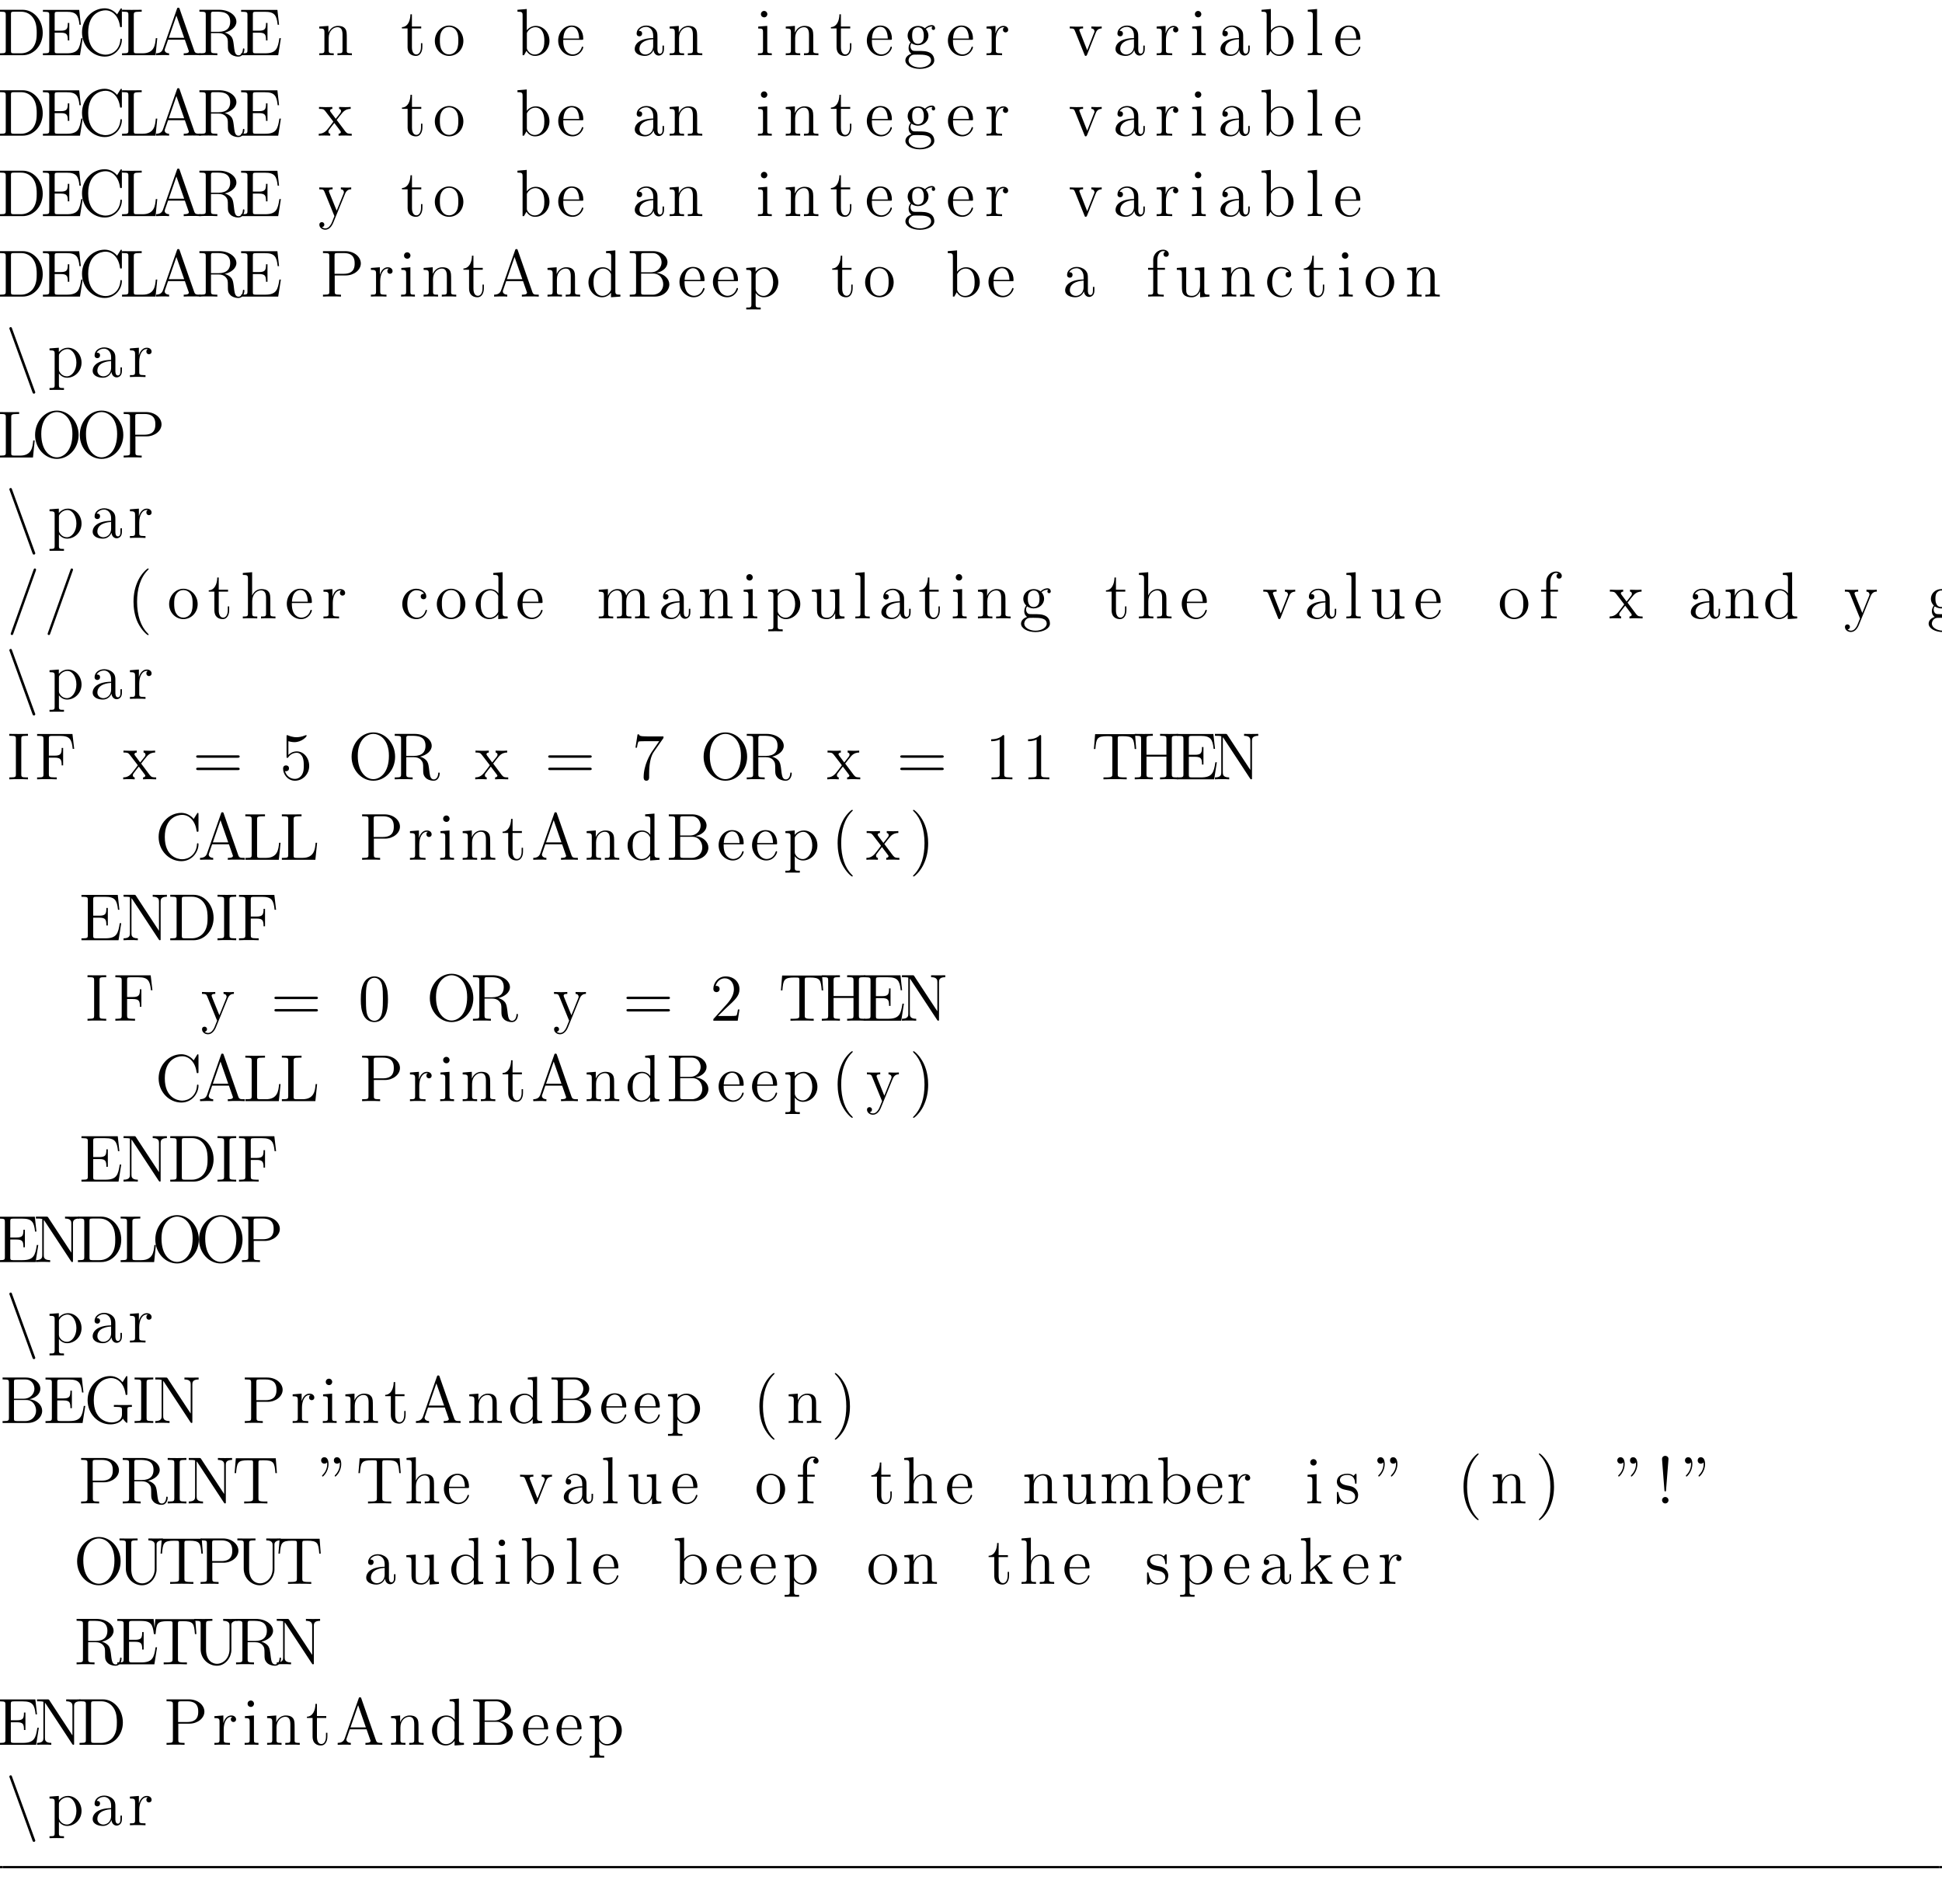 <?xml version="1.0" encoding="UTF-8"?>
<svg xmlns="http://www.w3.org/2000/svg" xmlns:xlink="http://www.w3.org/1999/xlink" width="348.696pt" height="341.921pt" viewBox="0 0 348.696 341.921" version="1.2">
<defs>
<g>
<symbol overflow="visible" id="glyph0-0">
<path style="stroke:none;" d=""/>
</symbol>
<symbol overflow="visible" id="glyph0-1">
<path style="stroke:none;" d="M 0.5 -8.156 L 0.5 -7.812 L 0.734 -7.812 C 1.609 -7.812 1.641 -7.703 1.641 -7.25 L 1.641 -0.906 C 1.641 -0.469 1.609 -0.344 0.734 -0.344 L 0.5 -0.344 L 0.5 0 L 4.688 0 C 6.688 0 8.281 -1.797 8.281 -4 C 8.281 -6.312 6.672 -8.156 4.688 -8.156 Z M 3.125 -0.344 C 2.609 -0.344 2.578 -0.438 2.578 -0.828 L 2.578 -7.344 C 2.578 -7.734 2.609 -7.812 3.125 -7.812 L 4.391 -7.812 C 5.375 -7.812 6.172 -7.344 6.656 -6.547 C 7.203 -5.703 7.203 -4.5 7.203 -4.016 C 7.203 -3.344 7.188 -2.219 6.5 -1.344 C 6.109 -0.844 5.391 -0.344 4.391 -0.344 Z M 3.125 -0.344 "/>
</symbol>
<symbol overflow="visible" id="glyph0-2">
<path style="stroke:none;" d="M 7.625 -3.062 L 7.359 -3.062 C 7.078 -1.188 6.797 -0.344 4.766 -0.344 L 3.141 -0.344 C 2.625 -0.344 2.594 -0.438 2.594 -0.828 L 2.594 -4.047 L 3.688 -4.047 C 4.828 -4.047 4.953 -3.688 4.953 -2.656 L 5.219 -2.656 L 5.219 -5.797 L 4.953 -5.797 C 4.953 -4.766 4.828 -4.406 3.688 -4.406 L 2.594 -4.406 L 2.594 -7.312 C 2.594 -7.703 2.625 -7.797 3.141 -7.797 L 4.734 -7.797 C 6.484 -7.797 6.859 -7.203 7.047 -5.469 L 7.297 -5.469 L 7 -8.141 L 0.484 -8.141 L 0.484 -7.797 L 0.734 -7.797 C 1.594 -7.797 1.625 -7.672 1.625 -7.234 L 1.625 -0.906 C 1.625 -0.469 1.594 -0.344 0.734 -0.344 L 0.484 -0.344 L 0.484 0 L 7.141 0 Z M 7.625 -3.062 "/>
</symbol>
<symbol overflow="visible" id="glyph0-3">
<path style="stroke:none;" d="M 7.797 -8.141 C 7.797 -8.359 7.797 -8.422 7.672 -8.422 C 7.609 -8.422 7.594 -8.391 7.516 -8.266 L 6.938 -7.328 C 6.391 -8 5.578 -8.422 4.719 -8.422 C 2.531 -8.422 0.641 -6.531 0.641 -4.094 C 0.641 -1.609 2.562 0.25 4.719 0.25 C 6.688 0.25 7.797 -1.453 7.797 -2.766 C 7.797 -2.906 7.797 -2.969 7.656 -2.969 C 7.547 -2.969 7.531 -2.922 7.531 -2.828 C 7.422 -0.938 6.031 -0.094 4.875 -0.094 C 4.047 -0.094 1.75 -0.594 1.75 -4.094 C 1.75 -7.547 4 -8.062 4.859 -8.062 C 6.125 -8.062 7.219 -7 7.453 -5.219 C 7.484 -5.062 7.484 -5.031 7.625 -5.031 C 7.797 -5.031 7.797 -5.062 7.797 -5.312 Z M 7.797 -8.141 "/>
</symbol>
<symbol overflow="visible" id="glyph0-4">
<path style="stroke:none;" d="M 6.812 -3.062 L 6.547 -3.062 C 6.438 -1.859 6.281 -0.344 4.188 -0.344 L 3.141 -0.344 C 2.625 -0.344 2.594 -0.438 2.594 -0.828 L 2.594 -7.25 C 2.594 -7.672 2.625 -7.812 3.656 -7.812 L 4.016 -7.812 L 4.016 -8.156 C 3.672 -8.141 2.625 -8.141 2.203 -8.141 C 1.844 -8.141 0.781 -8.141 0.484 -8.156 L 0.484 -7.812 L 0.734 -7.812 C 1.594 -7.812 1.625 -7.703 1.625 -7.25 L 1.625 -0.906 C 1.625 -0.469 1.594 -0.344 0.734 -0.344 L 0.484 -0.344 L 0.484 0 L 6.5 0 Z M 6.812 -3.062 "/>
</symbol>
<symbol overflow="visible" id="glyph0-5">
<path style="stroke:none;" d="M 4.625 -8.312 C 4.578 -8.469 4.547 -8.531 4.391 -8.531 C 4.219 -8.531 4.203 -8.5 4.141 -8.312 L 1.641 -1.156 C 1.469 -0.672 1.141 -0.359 0.375 -0.344 L 0.375 0 C 1.094 -0.031 1.125 -0.031 1.516 -0.031 C 1.859 -0.031 2.422 -0.031 2.734 0 L 2.734 -0.344 C 2.234 -0.359 1.938 -0.609 1.938 -0.938 C 1.938 -1.016 1.938 -1.047 2 -1.188 L 2.547 -2.781 L 5.562 -2.781 L 6.219 -0.906 C 6.281 -0.766 6.281 -0.734 6.281 -0.703 C 6.281 -0.344 5.672 -0.344 5.359 -0.344 L 5.359 0 C 5.641 -0.031 6.594 -0.031 6.922 -0.031 C 7.25 -0.031 8.109 -0.031 8.391 0 L 8.391 -0.344 C 7.609 -0.344 7.406 -0.344 7.234 -0.844 Z M 4.047 -7.109 L 5.438 -3.125 L 2.672 -3.125 Z M 4.047 -7.109 "/>
</symbol>
<symbol overflow="visible" id="glyph0-6">
<path style="stroke:none;" d="M 5.047 -4.062 C 6.234 -4.344 7.141 -5.094 7.141 -6.016 C 7.141 -7.172 5.797 -8.156 4.078 -8.156 L 0.5 -8.156 L 0.5 -7.812 L 0.734 -7.812 C 1.609 -7.812 1.641 -7.703 1.641 -7.25 L 1.641 -0.906 C 1.641 -0.469 1.609 -0.344 0.734 -0.344 L 0.5 -0.344 L 0.5 0 C 0.781 -0.031 1.75 -0.031 2.109 -0.031 C 2.453 -0.031 3.438 -0.031 3.719 0 L 3.719 -0.344 L 3.484 -0.344 C 2.625 -0.344 2.578 -0.469 2.578 -0.906 L 2.578 -3.969 L 3.969 -3.969 C 4.438 -3.969 4.875 -3.844 5.203 -3.5 C 5.609 -3.047 5.609 -2.797 5.609 -1.969 C 5.609 -1.031 5.609 -0.719 6.125 -0.203 C 6.312 -0.031 6.812 0.25 7.484 0.25 C 8.422 0.25 8.578 -0.781 8.578 -1.047 C 8.578 -1.109 8.578 -1.219 8.438 -1.219 C 8.312 -1.219 8.312 -1.141 8.312 -1.031 C 8.25 -0.312 7.906 0.016 7.516 0.016 C 6.969 0.016 6.844 -0.547 6.75 -1.188 C 6.734 -1.266 6.672 -1.781 6.641 -2.078 C 6.547 -2.672 6.5 -3.062 6.141 -3.438 C 6.016 -3.562 5.703 -3.891 5.047 -4.062 Z M 3.922 -4.203 L 2.578 -4.203 L 2.578 -7.344 C 2.578 -7.609 2.578 -7.75 2.828 -7.812 C 2.938 -7.812 3.297 -7.812 3.531 -7.812 C 4.5 -7.812 6.031 -7.812 6.031 -6.016 C 6.031 -4.969 5.469 -4.203 3.922 -4.203 Z M 3.922 -4.203 "/>
</symbol>
<symbol overflow="visible" id="glyph0-7">
<path style="stroke:none;" d="M 5.312 -2.906 C 5.312 -4.016 5.312 -4.344 5.047 -4.734 C 4.703 -5.203 4.141 -5.266 3.734 -5.266 C 2.562 -5.266 2.109 -4.281 2.016 -4.047 L 2.016 -5.266 L 0.375 -5.141 L 0.375 -4.797 C 1.188 -4.797 1.297 -4.703 1.297 -4.125 L 1.297 -0.891 C 1.297 -0.344 1.156 -0.344 0.375 -0.344 L 0.375 0 C 0.688 -0.031 1.344 -0.031 1.672 -0.031 C 2.016 -0.031 2.672 -0.031 2.969 0 L 2.969 -0.344 C 2.219 -0.344 2.062 -0.344 2.062 -0.891 L 2.062 -3.109 C 2.062 -4.359 2.891 -5.031 3.641 -5.031 C 4.375 -5.031 4.547 -4.422 4.547 -3.688 L 4.547 -0.891 C 4.547 -0.344 4.406 -0.344 3.641 -0.344 L 3.641 0 C 3.938 -0.031 4.594 -0.031 4.922 -0.031 C 5.266 -0.031 5.922 -0.031 6.234 0 L 6.234 -0.344 C 5.625 -0.344 5.328 -0.344 5.312 -0.703 Z M 5.312 -2.906 "/>
</symbol>
<symbol overflow="visible" id="glyph0-8">
<path style="stroke:none;" d="M 2.016 -4.812 L 3.688 -4.812 L 3.688 -5.156 L 2.016 -5.156 L 2.016 -7.344 L 1.75 -7.344 C 1.734 -6.234 1.297 -5.078 0.219 -5.047 L 0.219 -4.812 L 1.234 -4.812 L 1.234 -1.484 C 1.234 -0.156 2.109 0.125 2.75 0.125 C 3.5 0.125 3.891 -0.625 3.891 -1.484 L 3.891 -2.156 L 3.641 -2.156 L 3.641 -1.5 C 3.641 -0.641 3.281 -0.141 2.828 -0.141 C 2.016 -0.141 2.016 -1.25 2.016 -1.453 Z M 2.016 -4.812 "/>
</symbol>
<symbol overflow="visible" id="glyph0-9">
<path style="stroke:none;" d="M 5.484 -2.562 C 5.484 -4.094 4.312 -5.328 2.922 -5.328 C 1.5 -5.328 0.359 -4.062 0.359 -2.562 C 0.359 -1.031 1.547 0.125 2.922 0.125 C 4.328 0.125 5.484 -1.047 5.484 -2.562 Z M 2.922 -0.141 C 2.484 -0.141 1.953 -0.328 1.609 -0.922 C 1.281 -1.453 1.266 -2.156 1.266 -2.672 C 1.266 -3.125 1.266 -3.844 1.641 -4.391 C 1.969 -4.906 2.5 -5.094 2.922 -5.094 C 3.375 -5.094 3.891 -4.875 4.203 -4.406 C 4.578 -3.859 4.578 -3.109 4.578 -2.672 C 4.578 -2.25 4.578 -1.5 4.266 -0.938 C 3.938 -0.375 3.375 -0.141 2.922 -0.141 Z M 2.922 -0.141 "/>
</symbol>
<symbol overflow="visible" id="glyph0-10">
<path style="stroke:none;" d="M 2 -8.297 L 0.328 -8.156 L 0.328 -7.812 C 1.141 -7.812 1.25 -7.734 1.25 -7.141 L 1.25 0 L 1.5 0 C 1.547 -0.094 1.891 -0.688 1.938 -0.781 C 2.219 -0.328 2.719 0.125 3.484 0.125 C 4.859 0.125 6.078 -1.047 6.078 -2.578 C 6.078 -4.094 4.953 -5.266 3.625 -5.266 C 2.969 -5.266 2.406 -4.969 2 -4.469 Z M 2.016 -3.828 C 2.016 -4.047 2.016 -4.062 2.156 -4.25 C 2.438 -4.688 2.969 -5.031 3.547 -5.031 C 3.906 -5.031 5.156 -4.891 5.156 -2.594 C 5.156 -1.797 5.047 -1.297 4.75 -0.859 C 4.516 -0.484 4.047 -0.125 3.438 -0.125 C 2.797 -0.125 2.375 -0.531 2.172 -0.859 C 2.016 -1.109 2.016 -1.156 2.016 -1.359 Z M 2.016 -3.828 "/>
</symbol>
<symbol overflow="visible" id="glyph0-11">
<path style="stroke:none;" d="M 4.578 -2.766 C 4.844 -2.766 4.859 -2.766 4.859 -3 C 4.859 -4.203 4.219 -5.328 2.766 -5.328 C 1.406 -5.328 0.359 -4.094 0.359 -2.625 C 0.359 -1.047 1.578 0.125 2.906 0.125 C 4.328 0.125 4.859 -1.172 4.859 -1.422 C 4.859 -1.5 4.812 -1.547 4.734 -1.547 C 4.641 -1.547 4.609 -1.484 4.594 -1.422 C 4.281 -0.422 3.484 -0.141 2.969 -0.141 C 2.469 -0.141 1.266 -0.484 1.266 -2.547 L 1.266 -2.766 Z M 1.281 -3 C 1.375 -4.875 2.422 -5.094 2.766 -5.094 C 4.047 -5.094 4.109 -3.406 4.125 -3 Z M 1.281 -3 "/>
</symbol>
<symbol overflow="visible" id="glyph0-12">
<path style="stroke:none;" d="M 4.609 -3.188 C 4.609 -3.844 4.609 -4.312 4.094 -4.781 C 3.672 -5.156 3.125 -5.328 2.609 -5.328 C 1.625 -5.328 0.875 -4.688 0.875 -3.906 C 0.875 -3.562 1.094 -3.391 1.375 -3.391 C 1.656 -3.391 1.859 -3.594 1.859 -3.891 C 1.859 -4.375 1.438 -4.375 1.25 -4.375 C 1.531 -4.875 2.109 -5.094 2.578 -5.094 C 3.125 -5.094 3.844 -4.641 3.844 -3.562 L 3.844 -3.078 C 1.438 -3.047 0.531 -2.047 0.531 -1.125 C 0.531 -0.172 1.625 0.125 2.359 0.125 C 3.141 0.125 3.688 -0.359 3.906 -0.938 C 3.953 -0.375 4.328 0.062 4.844 0.062 C 5.094 0.062 5.781 -0.109 5.781 -1.062 L 5.781 -1.734 L 5.516 -1.734 L 5.516 -1.062 C 5.516 -0.375 5.234 -0.281 5.062 -0.281 C 4.609 -0.281 4.609 -0.922 4.609 -1.094 Z M 3.844 -1.688 C 3.844 -0.516 2.969 -0.125 2.453 -0.125 C 1.859 -0.125 1.375 -0.547 1.375 -1.125 C 1.375 -2.703 3.406 -2.844 3.844 -2.875 Z M 3.844 -1.688 "/>
</symbol>
<symbol overflow="visible" id="glyph0-13">
<path style="stroke:none;" d="M 2.078 -7.359 C 2.078 -7.672 1.828 -7.953 1.5 -7.953 C 1.188 -7.953 0.922 -7.703 0.922 -7.375 C 0.922 -7.016 1.203 -6.797 1.5 -6.797 C 1.859 -6.797 2.078 -7.094 2.078 -7.359 Z M 0.438 -5.141 L 0.438 -4.797 C 1.188 -4.797 1.297 -4.719 1.297 -4.141 L 1.297 -0.891 C 1.297 -0.344 1.172 -0.344 0.391 -0.344 L 0.391 0 C 0.734 -0.031 1.297 -0.031 1.656 -0.031 C 1.781 -0.031 2.469 -0.031 2.875 0 L 2.875 -0.344 C 2.109 -0.344 2.062 -0.406 2.062 -0.875 L 2.062 -5.266 Z M 0.438 -5.141 "/>
</symbol>
<symbol overflow="visible" id="glyph0-14">
<path style="stroke:none;" d="M 1.422 -2.156 C 1.984 -1.797 2.469 -1.797 2.594 -1.797 C 3.672 -1.797 4.469 -2.609 4.469 -3.531 C 4.469 -3.844 4.375 -4.297 4 -4.688 C 4.453 -5.156 5.016 -5.156 5.078 -5.156 C 5.125 -5.156 5.188 -5.156 5.234 -5.141 C 5.109 -5.094 5.062 -4.969 5.062 -4.844 C 5.062 -4.672 5.172 -4.531 5.359 -4.531 C 5.469 -4.531 5.672 -4.594 5.672 -4.859 C 5.672 -5.062 5.516 -5.406 5.094 -5.406 C 4.469 -5.406 4 -5.016 3.844 -4.844 C 3.484 -5.109 3.062 -5.266 2.609 -5.266 C 1.531 -5.266 0.734 -4.453 0.734 -3.531 C 0.734 -2.859 1.141 -2.422 1.266 -2.312 C 1.125 -2.125 0.906 -1.781 0.906 -1.312 C 0.906 -0.625 1.328 -0.328 1.422 -0.266 C 0.875 -0.109 0.328 0.328 0.328 0.938 C 0.328 1.766 1.453 2.453 2.922 2.453 C 4.344 2.453 5.516 1.812 5.516 0.922 C 5.516 0.625 5.438 -0.078 4.719 -0.453 C 4.109 -0.766 3.516 -0.766 2.484 -0.766 C 1.75 -0.766 1.672 -0.766 1.453 -0.984 C 1.344 -1.109 1.234 -1.344 1.234 -1.594 C 1.234 -1.797 1.297 -2 1.422 -2.156 Z M 2.609 -2.047 C 1.547 -2.047 1.547 -3.25 1.547 -3.531 C 1.547 -3.734 1.547 -4.234 1.75 -4.547 C 1.984 -4.906 2.344 -5.016 2.594 -5.016 C 3.641 -5.016 3.641 -3.812 3.641 -3.531 C 3.641 -3.328 3.641 -2.828 3.438 -2.516 C 3.219 -2.156 2.859 -2.047 2.609 -2.047 Z M 2.922 2.203 C 1.781 2.203 0.906 1.609 0.906 0.938 C 0.906 0.844 0.938 0.375 1.391 0.062 C 1.656 -0.109 1.75 -0.109 2.594 -0.109 C 3.578 -0.109 4.938 -0.109 4.938 0.938 C 4.938 1.641 4.031 2.203 2.922 2.203 Z M 2.922 2.203 "/>
</symbol>
<symbol overflow="visible" id="glyph0-15">
<path style="stroke:none;" d="M 2 -2.781 C 2 -3.938 2.469 -5.031 3.391 -5.031 C 3.484 -5.031 3.516 -5.031 3.562 -5.016 C 3.469 -4.969 3.281 -4.906 3.281 -4.578 C 3.281 -4.234 3.547 -4.094 3.734 -4.094 C 3.984 -4.094 4.219 -4.25 4.219 -4.578 C 4.219 -4.938 3.891 -5.266 3.375 -5.266 C 2.359 -5.266 2.016 -4.172 1.953 -3.938 L 1.938 -3.938 L 1.938 -5.266 L 0.328 -5.141 L 0.328 -4.797 C 1.141 -4.797 1.25 -4.703 1.25 -4.125 L 1.25 -0.891 C 1.25 -0.344 1.109 -0.344 0.328 -0.344 L 0.328 0 C 0.672 -0.031 1.328 -0.031 1.688 -0.031 C 2.016 -0.031 2.859 -0.031 3.125 0 L 3.125 -0.344 L 2.891 -0.344 C 2.016 -0.344 2 -0.484 2 -0.906 Z M 2 -2.781 "/>
</symbol>
<symbol overflow="visible" id="glyph0-16">
<path style="stroke:none;" d="M 4.875 -4.016 C 4.984 -4.281 5.188 -4.797 5.953 -4.812 L 5.953 -5.156 C 5.609 -5.125 5.438 -5.125 5.062 -5.125 C 4.812 -5.125 4.641 -5.125 4.094 -5.156 L 4.094 -4.812 C 4.594 -4.781 4.656 -4.422 4.656 -4.297 C 4.656 -4.188 4.625 -4.125 4.562 -3.984 L 3.344 -0.891 L 2.016 -4.266 C 1.953 -4.438 1.938 -4.438 1.938 -4.5 C 1.938 -4.812 2.391 -4.812 2.609 -4.812 L 2.609 -5.156 C 2.312 -5.125 1.688 -5.125 1.359 -5.125 C 0.969 -5.125 0.938 -5.125 0.219 -5.156 L 0.219 -4.812 C 0.891 -4.812 1 -4.75 1.141 -4.391 L 2.859 -0.109 C 2.922 0.062 2.938 0.125 3.078 0.125 C 3.172 0.125 3.234 0.094 3.328 -0.109 Z M 4.875 -4.016 "/>
</symbol>
<symbol overflow="visible" id="glyph0-17">
<path style="stroke:none;" d="M 2.062 -8.297 L 0.391 -8.156 L 0.391 -7.812 C 1.203 -7.812 1.297 -7.734 1.297 -7.141 L 1.297 -0.891 C 1.297 -0.344 1.172 -0.344 0.391 -0.344 L 0.391 0 C 0.734 -0.031 1.312 -0.031 1.672 -0.031 C 2.031 -0.031 2.625 -0.031 2.969 0 L 2.969 -0.344 C 2.203 -0.344 2.062 -0.344 2.062 -0.891 Z M 2.062 -8.297 "/>
</symbol>
<symbol overflow="visible" id="glyph0-18">
<path style="stroke:none;" d="M 3.344 -2.828 C 3.688 -3.281 4.203 -3.922 4.422 -4.172 C 4.906 -4.719 5.469 -4.812 5.859 -4.812 L 5.859 -5.156 C 5.344 -5.125 5.312 -5.125 4.859 -5.125 C 4.406 -5.125 4.375 -5.125 3.781 -5.156 L 3.781 -4.812 C 3.938 -4.781 4.125 -4.703 4.125 -4.438 C 4.125 -4.234 4.016 -4.094 3.938 -4 L 3.172 -3.031 L 2.25 -4.266 C 2.219 -4.312 2.141 -4.422 2.141 -4.5 C 2.141 -4.578 2.203 -4.797 2.562 -4.812 L 2.562 -5.156 C 2.266 -5.125 1.656 -5.125 1.328 -5.125 C 0.938 -5.125 0.906 -5.125 0.172 -5.156 L 0.172 -4.812 C 0.781 -4.812 1.016 -4.781 1.266 -4.453 L 2.672 -2.625 C 2.688 -2.609 2.734 -2.531 2.734 -2.5 C 2.734 -2.469 1.812 -1.297 1.688 -1.141 C 1.156 -0.484 0.641 -0.359 0.125 -0.344 L 0.125 0 C 0.578 -0.031 0.594 -0.031 1.109 -0.031 C 1.562 -0.031 1.594 -0.031 2.188 0 L 2.188 -0.344 C 1.906 -0.375 1.859 -0.562 1.859 -0.734 C 1.859 -0.922 1.938 -1.016 2.062 -1.172 C 2.234 -1.422 2.625 -1.906 2.922 -2.281 L 3.891 -1 C 4.094 -0.734 4.094 -0.719 4.094 -0.641 C 4.094 -0.547 4 -0.359 3.688 -0.344 L 3.688 0 C 4 -0.031 4.578 -0.031 4.906 -0.031 C 5.312 -0.031 5.328 -0.031 6.047 0 L 6.047 -0.344 C 5.422 -0.344 5.203 -0.375 4.906 -0.75 Z M 3.344 -2.828 "/>
</symbol>
<symbol overflow="visible" id="glyph0-19">
<path style="stroke:none;" d="M 4.844 -4 C 5.156 -4.797 5.719 -4.812 5.953 -4.812 L 5.953 -5.156 C 5.609 -5.125 5.438 -5.125 5.062 -5.125 C 4.781 -5.125 4.75 -5.125 4.094 -5.156 L 4.094 -4.812 C 4.531 -4.781 4.641 -4.5 4.641 -4.297 C 4.641 -4.188 4.609 -4.125 4.562 -4 L 3.344 -0.984 L 2.016 -4.25 C 1.953 -4.406 1.953 -4.484 1.953 -4.5 C 1.953 -4.812 2.359 -4.812 2.609 -4.812 L 2.609 -5.156 C 2.297 -5.125 1.703 -5.125 1.375 -5.125 C 0.922 -5.125 0.891 -5.125 0.219 -5.156 L 0.219 -4.812 C 0.906 -4.812 1 -4.75 1.156 -4.375 L 2.938 0 C 2.422 1.266 2.422 1.297 2.359 1.391 C 2.156 1.75 1.844 2.203 1.297 2.203 C 0.938 2.203 0.703 1.984 0.703 1.984 C 0.703 1.984 1.125 1.938 1.125 1.516 C 1.125 1.234 0.891 1.078 0.688 1.078 C 0.484 1.078 0.234 1.188 0.234 1.547 C 0.234 2 0.672 2.438 1.297 2.438 C 1.969 2.438 2.469 1.859 2.766 1.094 Z M 4.844 -4 "/>
</symbol>
<symbol overflow="visible" id="glyph0-20">
<path style="stroke:none;" d="M 2.609 -3.797 L 4.625 -3.797 C 6.031 -3.797 7.297 -4.75 7.297 -5.953 C 7.297 -7.109 6.141 -8.156 4.531 -8.156 L 0.5 -8.156 L 0.5 -7.812 L 0.734 -7.812 C 1.609 -7.812 1.641 -7.703 1.641 -7.25 L 1.641 -0.906 C 1.641 -0.469 1.609 -0.344 0.734 -0.344 L 0.5 -0.344 L 0.5 0 C 0.781 -0.031 1.766 -0.031 2.109 -0.031 C 2.469 -0.031 3.453 -0.031 3.734 0 L 3.734 -0.344 L 3.5 -0.344 C 2.641 -0.344 2.609 -0.469 2.609 -0.906 Z M 2.578 -4.094 L 2.578 -7.344 C 2.578 -7.734 2.609 -7.812 3.125 -7.812 L 4.25 -7.812 C 6.188 -7.812 6.188 -6.469 6.188 -5.953 C 6.188 -5.453 6.188 -4.094 4.25 -4.094 Z M 2.578 -4.094 "/>
</symbol>
<symbol overflow="visible" id="glyph0-21">
<path style="stroke:none;" d="M 3.578 -8.156 L 3.578 -7.812 C 4.406 -7.812 4.5 -7.734 4.5 -7.141 L 4.5 -4.5 C 4.25 -4.859 3.734 -5.266 3 -5.266 C 1.609 -5.266 0.422 -4.094 0.422 -2.562 C 0.422 -1.047 1.547 0.125 2.875 0.125 C 3.781 0.125 4.297 -0.484 4.469 -0.703 L 4.469 0.125 L 6.156 0 L 6.156 -0.344 C 5.344 -0.344 5.25 -0.438 5.25 -1.016 L 5.25 -8.297 Z M 4.469 -1.406 C 4.469 -1.188 4.469 -1.141 4.297 -0.891 C 4.016 -0.469 3.531 -0.125 2.922 -0.125 C 2.625 -0.125 1.328 -0.234 1.328 -2.562 C 1.328 -3.422 1.469 -3.891 1.734 -4.297 C 1.969 -4.656 2.453 -5.031 3.047 -5.031 C 3.797 -5.031 4.203 -4.5 4.328 -4.297 C 4.469 -4.094 4.469 -4.078 4.469 -3.859 Z M 4.469 -1.406 "/>
</symbol>
<symbol overflow="visible" id="glyph0-22">
<path style="stroke:none;" d="M 0.516 -8.156 L 0.516 -7.812 L 0.75 -7.812 C 1.609 -7.812 1.656 -7.703 1.656 -7.25 L 1.656 -0.906 C 1.656 -0.469 1.609 -0.344 0.75 -0.344 L 0.516 -0.344 L 0.516 0 L 5.016 0 C 6.547 0 7.625 -1.047 7.625 -2.188 C 7.625 -3.156 6.75 -4.109 5.328 -4.266 C 6.469 -4.484 7.297 -5.25 7.297 -6.141 C 7.297 -7.172 6.25 -8.156 4.688 -8.156 Z M 2.562 -4.359 L 2.562 -7.344 C 2.562 -7.734 2.578 -7.812 3.109 -7.812 L 4.609 -7.812 C 5.812 -7.812 6.234 -6.797 6.234 -6.141 C 6.234 -5.359 5.625 -4.359 4.297 -4.359 Z M 3.109 -0.344 C 2.578 -0.344 2.562 -0.438 2.562 -0.828 L 2.562 -4.125 L 4.797 -4.125 C 5.938 -4.125 6.531 -3.125 6.531 -2.203 C 6.531 -1.234 5.812 -0.344 4.641 -0.344 Z M 3.109 -0.344 "/>
</symbol>
<symbol overflow="visible" id="glyph0-23">
<path style="stroke:none;" d="M 2.922 1.969 C 2.156 1.969 2.016 1.969 2.016 1.438 L 2.016 -0.641 C 2.234 -0.344 2.719 0.125 3.484 0.125 C 4.859 0.125 6.078 -1.047 6.078 -2.578 C 6.078 -4.094 4.953 -5.266 3.641 -5.266 C 2.594 -5.266 2.031 -4.516 2 -4.469 L 2 -5.266 L 0.328 -5.141 L 0.328 -4.797 C 1.172 -4.797 1.25 -4.703 1.25 -4.188 L 1.25 1.438 C 1.25 1.969 1.109 1.969 0.328 1.969 L 0.328 2.312 C 0.641 2.297 1.297 2.297 1.625 2.297 C 1.969 2.297 2.625 2.297 2.922 2.312 Z M 2.016 -3.812 C 2.016 -4.047 2.016 -4.047 2.156 -4.25 C 2.516 -4.781 3.094 -5.016 3.547 -5.016 C 4.453 -5.016 5.156 -3.922 5.156 -2.578 C 5.156 -1.156 4.344 -0.125 3.438 -0.125 C 3.062 -0.125 2.719 -0.281 2.469 -0.5 C 2.203 -0.781 2.016 -1.016 2.016 -1.344 Z M 2.016 -3.812 "/>
</symbol>
<symbol overflow="visible" id="glyph0-24">
<path style="stroke:none;" d="M 2.062 -4.812 L 3.406 -4.812 L 3.406 -5.156 L 2.031 -5.156 L 2.031 -6.547 C 2.031 -7.625 2.578 -8.172 3.078 -8.172 C 3.172 -8.172 3.344 -8.156 3.484 -8.078 C 3.438 -8.062 3.141 -7.953 3.141 -7.609 C 3.141 -7.344 3.328 -7.141 3.609 -7.141 C 3.891 -7.141 4.094 -7.344 4.094 -7.625 C 4.094 -8.062 3.656 -8.422 3.078 -8.422 C 2.25 -8.422 1.297 -7.766 1.297 -6.547 L 1.297 -5.156 L 0.375 -5.156 L 0.375 -4.812 L 1.297 -4.812 L 1.297 -0.891 C 1.297 -0.344 1.172 -0.344 0.391 -0.344 L 0.391 0 C 0.734 -0.031 1.391 -0.031 1.75 -0.031 C 2.062 -0.031 2.922 -0.031 3.188 0 L 3.188 -0.344 L 2.953 -0.344 C 2.078 -0.344 2.062 -0.484 2.062 -0.906 Z M 2.062 -4.812 "/>
</symbol>
<symbol overflow="visible" id="glyph0-25">
<path style="stroke:none;" d="M 3.641 -5.141 L 3.641 -4.797 C 4.453 -4.797 4.547 -4.703 4.547 -4.125 L 4.547 -1.984 C 4.547 -0.969 4 -0.125 3.109 -0.125 C 2.125 -0.125 2.062 -0.688 2.062 -1.312 L 2.062 -5.266 L 0.375 -5.141 L 0.375 -4.797 C 1.297 -4.797 1.297 -4.75 1.297 -3.688 L 1.297 -1.906 C 1.297 -1.156 1.297 -0.734 1.656 -0.328 C 1.938 -0.031 2.422 0.125 3.031 0.125 C 3.234 0.125 3.625 0.125 4.031 -0.234 C 4.375 -0.5 4.562 -0.953 4.562 -0.953 L 4.562 0.125 L 6.234 0 L 6.234 -0.344 C 5.422 -0.344 5.312 -0.438 5.312 -1.016 L 5.312 -5.266 Z M 3.641 -5.141 "/>
</symbol>
<symbol overflow="visible" id="glyph0-26">
<path style="stroke:none;" d="M 4.328 -4.422 C 4.188 -4.422 3.734 -4.422 3.734 -3.938 C 3.734 -3.641 3.938 -3.438 4.234 -3.438 C 4.5 -3.438 4.734 -3.609 4.734 -3.953 C 4.734 -4.75 3.891 -5.328 2.922 -5.328 C 1.531 -5.328 0.422 -4.094 0.422 -2.578 C 0.422 -1.047 1.562 0.125 2.922 0.125 C 4.5 0.125 4.859 -1.312 4.859 -1.422 C 4.859 -1.531 4.766 -1.531 4.734 -1.531 C 4.625 -1.531 4.609 -1.5 4.578 -1.344 C 4.312 -0.5 3.672 -0.141 3.031 -0.141 C 2.297 -0.141 1.328 -0.781 1.328 -2.594 C 1.328 -4.578 2.344 -5.062 2.938 -5.062 C 3.391 -5.062 4.047 -4.891 4.328 -4.422 Z M 4.328 -4.422 "/>
</symbol>
<symbol overflow="visible" id="glyph0-27">
<path style="stroke:none;" d="M 8.453 -4.047 C 8.453 -6.531 6.641 -8.422 4.547 -8.422 C 2.422 -8.422 0.641 -6.5 0.641 -4.047 C 0.641 -1.625 2.453 0.25 4.547 0.25 C 6.688 0.25 8.453 -1.656 8.453 -4.047 Z M 4.547 -0.031 C 3.328 -0.031 1.75 -1.172 1.75 -4.234 C 1.75 -7.156 3.422 -8.156 4.547 -8.156 C 5.719 -8.156 7.344 -7.125 7.344 -4.234 C 7.344 -1.125 5.719 -0.031 4.547 -0.031 Z M 4.547 -0.031 "/>
</symbol>
<symbol overflow="visible" id="glyph0-28">
<path style="stroke:none;" d="M 5.141 -8.531 C 5.203 -8.688 5.203 -8.719 5.203 -8.734 C 5.203 -8.891 5.078 -8.969 4.984 -8.969 C 4.828 -8.969 4.797 -8.859 4.734 -8.703 L 0.703 2.562 C 0.641 2.719 0.641 2.734 0.641 2.766 C 0.641 2.891 0.734 2.984 0.875 2.984 C 1.031 2.984 1.062 2.875 1.109 2.734 Z M 5.141 -8.531 "/>
</symbol>
<symbol overflow="visible" id="glyph0-29">
<path style="stroke:none;" d="M 3.891 2.906 C 3.891 2.875 3.891 2.844 3.688 2.641 C 2.484 1.438 1.812 -0.531 1.812 -2.969 C 1.812 -5.297 2.375 -7.297 3.766 -8.703 C 3.891 -8.812 3.891 -8.828 3.891 -8.875 C 3.891 -8.938 3.828 -8.969 3.781 -8.969 C 3.625 -8.969 2.641 -8.109 2.062 -6.938 C 1.453 -5.719 1.172 -4.453 1.172 -2.969 C 1.172 -1.906 1.344 -0.484 1.953 0.781 C 2.672 2.219 3.641 3 3.781 3 C 3.828 3 3.891 2.969 3.891 2.906 Z M 3.891 2.906 "/>
</symbol>
<symbol overflow="visible" id="glyph0-30">
<path style="stroke:none;" d="M 5.312 -2.906 C 5.312 -4.016 5.312 -4.344 5.047 -4.734 C 4.703 -5.203 4.141 -5.266 3.734 -5.266 C 2.703 -5.266 2.219 -4.5 2.062 -4.125 L 2.047 -4.125 L 2.047 -8.297 L 0.375 -8.156 L 0.375 -7.812 C 1.188 -7.812 1.297 -7.734 1.297 -7.141 L 1.297 -0.891 C 1.297 -0.344 1.156 -0.344 0.375 -0.344 L 0.375 0 C 0.688 -0.031 1.344 -0.031 1.672 -0.031 C 2.016 -0.031 2.672 -0.031 2.969 0 L 2.969 -0.344 C 2.219 -0.344 2.062 -0.344 2.062 -0.891 L 2.062 -3.109 C 2.062 -4.359 2.891 -5.031 3.641 -5.031 C 4.375 -5.031 4.547 -4.422 4.547 -3.688 L 4.547 -0.891 C 4.547 -0.344 4.406 -0.344 3.641 -0.344 L 3.641 0 C 3.938 -0.031 4.594 -0.031 4.922 -0.031 C 5.266 -0.031 5.922 -0.031 6.234 0 L 6.234 -0.344 C 5.625 -0.344 5.328 -0.344 5.312 -0.703 Z M 5.312 -2.906 "/>
</symbol>
<symbol overflow="visible" id="glyph0-31">
<path style="stroke:none;" d="M 8.578 -2.906 C 8.578 -4.016 8.578 -4.344 8.297 -4.734 C 7.953 -5.203 7.391 -5.266 6.984 -5.266 C 5.984 -5.266 5.484 -4.547 5.297 -4.094 C 5.125 -5.016 4.484 -5.266 3.734 -5.266 C 2.562 -5.266 2.109 -4.281 2.016 -4.047 L 2.016 -5.266 L 0.375 -5.141 L 0.375 -4.797 C 1.188 -4.797 1.297 -4.703 1.297 -4.125 L 1.297 -0.891 C 1.297 -0.344 1.156 -0.344 0.375 -0.344 L 0.375 0 C 0.688 -0.031 1.344 -0.031 1.672 -0.031 C 2.016 -0.031 2.672 -0.031 2.969 0 L 2.969 -0.344 C 2.219 -0.344 2.062 -0.344 2.062 -0.891 L 2.062 -3.109 C 2.062 -4.359 2.891 -5.031 3.641 -5.031 C 4.375 -5.031 4.547 -4.422 4.547 -3.688 L 4.547 -0.891 C 4.547 -0.344 4.406 -0.344 3.641 -0.344 L 3.641 0 C 3.938 -0.031 4.594 -0.031 4.922 -0.031 C 5.266 -0.031 5.922 -0.031 6.234 0 L 6.234 -0.344 C 5.469 -0.344 5.312 -0.344 5.312 -0.891 L 5.312 -3.109 C 5.312 -4.359 6.141 -5.031 6.891 -5.031 C 7.625 -5.031 7.797 -4.422 7.797 -3.688 L 7.797 -0.891 C 7.797 -0.344 7.656 -0.344 6.891 -0.344 L 6.891 0 C 7.203 -0.031 7.844 -0.031 8.172 -0.031 C 8.516 -0.031 9.172 -0.031 9.484 0 L 9.484 -0.344 C 8.875 -0.344 8.578 -0.344 8.578 -0.703 Z M 8.578 -2.906 "/>
</symbol>
<symbol overflow="visible" id="glyph0-32">
<path style="stroke:none;" d="M 2.594 -7.25 C 2.594 -7.703 2.625 -7.812 3.531 -7.812 L 3.797 -7.812 L 3.797 -8.156 C 3.5 -8.141 2.469 -8.141 2.109 -8.141 C 1.75 -8.141 0.719 -8.141 0.438 -8.156 L 0.438 -7.812 L 0.688 -7.812 C 1.594 -7.812 1.625 -7.703 1.625 -7.25 L 1.625 -0.906 C 1.625 -0.469 1.594 -0.344 0.688 -0.344 L 0.438 -0.344 L 0.438 0 C 0.719 -0.031 1.75 -0.031 2.109 -0.031 C 2.469 -0.031 3.5 -0.031 3.797 0 L 3.797 -0.344 L 3.531 -0.344 C 2.625 -0.344 2.594 -0.469 2.594 -0.906 Z M 2.594 -7.25 "/>
</symbol>
<symbol overflow="visible" id="glyph0-33">
<path style="stroke:none;" d="M 6.828 -8.141 L 0.484 -8.141 L 0.484 -7.797 L 0.734 -7.797 C 1.594 -7.797 1.625 -7.672 1.625 -7.234 L 1.625 -0.906 C 1.625 -0.469 1.594 -0.344 0.734 -0.344 L 0.484 -0.344 L 0.484 0 C 0.781 -0.031 1.844 -0.031 2.203 -0.031 C 2.625 -0.031 3.672 -0.031 4.016 0 L 4.016 -0.344 L 3.656 -0.344 C 2.625 -0.344 2.594 -0.484 2.594 -0.922 L 2.594 -3.891 L 3.641 -3.891 C 4.766 -3.891 4.891 -3.5 4.891 -2.5 L 5.156 -2.5 L 5.156 -5.641 L 4.891 -5.641 C 4.891 -4.641 4.766 -4.25 3.641 -4.25 L 2.594 -4.25 L 2.594 -7.312 C 2.594 -7.703 2.625 -7.797 3.141 -7.797 L 4.641 -7.797 C 6.359 -7.797 6.703 -7.156 6.875 -5.469 L 7.141 -5.469 Z M 6.828 -8.141 "/>
</symbol>
<symbol overflow="visible" id="glyph0-34">
<path style="stroke:none;" d="M 8.062 -3.875 C 8.234 -3.875 8.453 -3.875 8.453 -4.094 C 8.453 -4.312 8.25 -4.312 8.062 -4.312 L 1.031 -4.312 C 0.859 -4.312 0.641 -4.312 0.641 -4.094 C 0.641 -3.875 0.844 -3.875 1.031 -3.875 Z M 8.062 -1.656 C 8.234 -1.656 8.453 -1.656 8.453 -1.859 C 8.453 -2.094 8.25 -2.094 8.062 -2.094 L 1.031 -2.094 C 0.859 -2.094 0.641 -2.094 0.641 -1.875 C 0.641 -1.656 0.844 -1.656 1.031 -1.656 Z M 8.062 -1.656 "/>
</symbol>
<symbol overflow="visible" id="glyph0-35">
<path style="stroke:none;" d="M 1.531 -6.844 C 2.047 -6.688 2.469 -6.672 2.594 -6.672 C 3.938 -6.672 4.812 -7.656 4.812 -7.828 C 4.812 -7.875 4.781 -7.938 4.703 -7.938 C 4.688 -7.938 4.656 -7.938 4.547 -7.891 C 3.891 -7.609 3.312 -7.562 3 -7.562 C 2.219 -7.562 1.656 -7.812 1.422 -7.906 C 1.344 -7.938 1.312 -7.938 1.297 -7.938 C 1.203 -7.938 1.203 -7.859 1.203 -7.672 L 1.203 -4.125 C 1.203 -3.906 1.203 -3.844 1.344 -3.844 C 1.406 -3.844 1.422 -3.844 1.547 -4 C 1.875 -4.484 2.438 -4.766 3.031 -4.766 C 3.672 -4.766 3.984 -4.188 4.078 -3.984 C 4.281 -3.516 4.297 -2.922 4.297 -2.469 C 4.297 -2.016 4.297 -1.344 3.953 -0.797 C 3.688 -0.375 3.234 -0.078 2.703 -0.078 C 1.906 -0.078 1.141 -0.609 0.922 -1.484 C 0.984 -1.453 1.047 -1.453 1.109 -1.453 C 1.312 -1.453 1.641 -1.562 1.641 -1.969 C 1.641 -2.312 1.406 -2.5 1.109 -2.5 C 0.891 -2.5 0.578 -2.391 0.578 -1.922 C 0.578 -0.906 1.406 0.25 2.719 0.25 C 4.078 0.25 5.266 -0.891 5.266 -2.406 C 5.266 -3.828 4.297 -5.016 3.047 -5.016 C 2.359 -5.016 1.844 -4.703 1.531 -4.375 Z M 1.531 -6.844 "/>
</symbol>
<symbol overflow="visible" id="glyph0-36">
<path style="stroke:none;" d="M 5.672 -7.422 L 5.672 -7.703 L 2.797 -7.703 C 1.344 -7.703 1.328 -7.859 1.281 -8.078 L 1.016 -8.078 L 0.641 -5.688 L 0.906 -5.688 C 0.938 -5.906 1.047 -6.641 1.203 -6.781 C 1.297 -6.844 2.203 -6.844 2.359 -6.844 L 4.906 -6.844 L 3.641 -5.031 C 3.312 -4.562 2.109 -2.609 2.109 -0.359 C 2.109 -0.234 2.109 0.25 2.594 0.25 C 3.094 0.25 3.094 -0.219 3.094 -0.375 L 3.094 -0.969 C 3.094 -2.75 3.375 -4.141 3.938 -4.938 Z M 5.672 -7.422 "/>
</symbol>
<symbol overflow="visible" id="glyph0-37">
<path style="stroke:none;" d="M 3.438 -7.656 C 3.438 -7.938 3.438 -7.953 3.203 -7.953 C 2.922 -7.625 2.312 -7.188 1.094 -7.188 L 1.094 -6.844 C 1.359 -6.844 1.953 -6.844 2.625 -7.141 L 2.625 -0.922 C 2.625 -0.484 2.578 -0.344 1.531 -0.344 L 1.156 -0.344 L 1.156 0 C 1.484 -0.031 2.641 -0.031 3.031 -0.031 C 3.438 -0.031 4.578 -0.031 4.906 0 L 4.906 -0.344 L 4.531 -0.344 C 3.484 -0.344 3.438 -0.484 3.438 -0.922 Z M 3.438 -7.656 "/>
</symbol>
<symbol overflow="visible" id="glyph0-38">
<path style="stroke:none;" d="M 7.812 -8.109 L 0.641 -8.109 L 0.422 -5.438 L 0.688 -5.438 C 0.844 -7.328 0.953 -7.75 2.844 -7.75 C 3.062 -7.75 3.391 -7.75 3.484 -7.734 C 3.734 -7.703 3.734 -7.547 3.734 -7.281 L 3.734 -0.922 C 3.734 -0.516 3.734 -0.344 2.562 -0.344 L 2.141 -0.344 L 2.141 0 C 2.516 -0.031 3.75 -0.031 4.219 -0.031 C 4.688 -0.031 5.922 -0.031 6.312 0 L 6.312 -0.344 L 5.875 -0.344 C 4.703 -0.344 4.703 -0.516 4.703 -0.922 L 4.703 -7.281 C 4.703 -7.578 4.734 -7.688 4.922 -7.734 C 5.016 -7.75 5.359 -7.75 5.594 -7.75 C 7.484 -7.75 7.594 -7.328 7.75 -5.438 L 8.016 -5.438 Z M 7.812 -8.109 "/>
</symbol>
<symbol overflow="visible" id="glyph0-39">
<path style="stroke:none;" d="M 7.141 -7.25 C 7.141 -7.703 7.172 -7.812 8.031 -7.812 L 8.266 -7.812 L 8.266 -8.156 C 7.984 -8.141 7 -8.141 6.656 -8.141 C 6.297 -8.141 5.312 -8.141 5.031 -8.156 L 5.031 -7.812 L 5.266 -7.812 C 6.125 -7.812 6.172 -7.703 6.172 -7.25 L 6.172 -4.422 L 2.594 -4.422 L 2.594 -7.25 C 2.594 -7.703 2.625 -7.812 3.484 -7.812 L 3.734 -7.812 L 3.734 -8.156 C 3.438 -8.141 2.469 -8.141 2.109 -8.141 C 1.75 -8.141 0.781 -8.141 0.484 -8.156 L 0.484 -7.812 L 0.734 -7.812 C 1.594 -7.812 1.625 -7.703 1.625 -7.25 L 1.625 -0.906 C 1.625 -0.469 1.594 -0.344 0.734 -0.344 L 0.484 -0.344 L 0.484 0 C 0.781 -0.031 1.75 -0.031 2.109 -0.031 C 2.469 -0.031 3.438 -0.031 3.734 0 L 3.734 -0.344 L 3.484 -0.344 C 2.625 -0.344 2.594 -0.469 2.594 -0.906 L 2.594 -4.078 L 6.172 -4.078 L 6.172 -0.906 C 6.172 -0.469 6.125 -0.344 5.266 -0.344 L 5.031 -0.344 L 5.031 0 C 5.312 -0.031 6.297 -0.031 6.641 -0.031 C 7 -0.031 7.984 -0.031 8.266 0 L 8.266 -0.344 L 8.031 -0.344 C 7.172 -0.344 7.141 -0.469 7.141 -0.906 Z M 7.141 -7.25 "/>
</symbol>
<symbol overflow="visible" id="glyph0-40">
<path style="stroke:none;" d="M 2.703 -8 C 2.594 -8.156 2.578 -8.156 2.312 -8.156 L 0.484 -8.156 L 0.484 -7.812 C 1 -7.812 1.297 -7.812 1.625 -7.734 L 1.625 -1.25 C 1.625 -0.906 1.625 -0.344 0.484 -0.344 L 0.484 0 C 0.797 -0.031 1.438 -0.031 1.766 -0.031 C 2.109 -0.031 2.734 -0.031 3.047 0 L 3.047 -0.344 C 1.906 -0.344 1.906 -0.906 1.906 -1.25 L 1.906 -7.547 C 2.016 -7.453 2.016 -7.422 2.109 -7.281 L 6.781 -0.172 C 6.891 -0.016 6.906 0 7 0 C 7.094 0 7.125 -0.047 7.141 -0.078 L 7.141 -6.906 C 7.141 -7.25 7.141 -7.812 8.266 -7.812 L 8.266 -8.156 C 7.953 -8.141 7.328 -8.141 7 -8.141 C 6.656 -8.141 6.031 -8.141 5.719 -8.156 L 5.719 -7.812 C 6.844 -7.812 6.844 -7.25 6.844 -6.906 L 6.844 -1.688 Z M 2.703 -8 "/>
</symbol>
<symbol overflow="visible" id="glyph0-41">
<path style="stroke:none;" d="M 3.375 -2.969 C 3.375 -3.891 3.25 -5.359 2.578 -6.75 C 1.875 -8.188 0.891 -8.969 0.766 -8.969 C 0.719 -8.969 0.656 -8.938 0.656 -8.875 C 0.656 -8.828 0.656 -8.812 0.859 -8.609 C 2.062 -7.406 2.719 -5.422 2.719 -2.984 C 2.719 -0.672 2.156 1.328 0.781 2.734 C 0.656 2.844 0.656 2.875 0.656 2.906 C 0.656 2.969 0.719 3 0.766 3 C 0.922 3 1.906 2.141 2.484 0.969 C 3.094 -0.25 3.375 -1.547 3.375 -2.969 Z M 3.375 -2.969 "/>
</symbol>
<symbol overflow="visible" id="glyph0-42">
<path style="stroke:none;" d="M 5.359 -3.828 C 5.359 -4.812 5.297 -5.781 4.859 -6.688 C 4.375 -7.688 3.516 -7.953 2.922 -7.953 C 2.234 -7.953 1.391 -7.609 0.938 -6.609 C 0.609 -5.859 0.484 -5.109 0.484 -3.828 C 0.484 -2.672 0.578 -1.797 1 -0.938 C 1.469 -0.031 2.297 0.25 2.922 0.25 C 3.953 0.25 4.547 -0.375 4.906 -1.062 C 5.328 -1.953 5.359 -3.125 5.359 -3.828 Z M 2.922 0.016 C 2.531 0.016 1.75 -0.203 1.531 -1.5 C 1.406 -2.219 1.406 -3.125 1.406 -3.969 C 1.406 -4.953 1.406 -5.828 1.594 -6.531 C 1.797 -7.344 2.406 -7.703 2.922 -7.703 C 3.375 -7.703 4.062 -7.438 4.297 -6.406 C 4.453 -5.719 4.453 -4.781 4.453 -3.969 C 4.453 -3.172 4.453 -2.266 4.312 -1.531 C 4.094 -0.219 3.328 0.016 2.922 0.016 Z M 2.922 0.016 "/>
</symbol>
<symbol overflow="visible" id="glyph0-43">
<path style="stroke:none;" d="M 5.266 -2.016 L 5 -2.016 C 4.953 -1.812 4.859 -1.141 4.75 -0.953 C 4.656 -0.844 3.984 -0.844 3.625 -0.844 L 1.406 -0.844 C 1.734 -1.125 2.469 -1.891 2.766 -2.172 C 4.594 -3.844 5.266 -4.469 5.266 -5.656 C 5.266 -7.031 4.172 -7.953 2.781 -7.953 C 1.406 -7.953 0.578 -6.766 0.578 -5.734 C 0.578 -5.125 1.109 -5.125 1.141 -5.125 C 1.406 -5.125 1.703 -5.312 1.703 -5.688 C 1.703 -6.031 1.484 -6.25 1.141 -6.25 C 1.047 -6.25 1.016 -6.25 0.984 -6.234 C 1.203 -7.047 1.859 -7.609 2.625 -7.609 C 3.641 -7.609 4.266 -6.75 4.266 -5.656 C 4.266 -4.641 3.688 -3.75 3 -2.984 L 0.578 -0.281 L 0.578 0 L 4.953 0 Z M 5.266 -2.016 "/>
</symbol>
<symbol overflow="visible" id="glyph0-44">
<path style="stroke:none;" d="M 7.781 -2.359 C 7.781 -2.828 7.828 -2.891 8.594 -2.891 L 8.594 -3.234 C 8.281 -3.219 7.453 -3.219 7.094 -3.219 C 6.719 -3.219 5.672 -3.219 5.359 -3.234 L 5.359 -2.891 L 5.719 -2.891 C 6.781 -2.891 6.812 -2.75 6.812 -2.312 L 6.812 -1.547 C 6.812 -0.188 5.25 -0.094 4.938 -0.094 C 4 -0.094 1.75 -0.672 1.75 -4.094 C 1.75 -7.547 4.016 -8.062 4.859 -8.062 C 5.891 -8.062 7.141 -7.312 7.453 -5.203 C 7.469 -5.062 7.469 -5.031 7.609 -5.031 C 7.781 -5.031 7.781 -5.062 7.781 -5.312 L 7.781 -8.141 C 7.781 -8.359 7.781 -8.422 7.656 -8.422 C 7.594 -8.422 7.578 -8.391 7.5 -8.266 L 6.922 -7.328 C 6.578 -7.75 5.844 -8.422 4.703 -8.422 C 2.547 -8.422 0.641 -6.531 0.641 -4.094 C 0.641 -1.609 2.547 0.25 4.719 0.25 C 5.562 0.25 6.531 -0.031 6.984 -0.781 C 7.203 -0.406 7.594 -0.016 7.688 -0.016 C 7.781 -0.016 7.781 -0.078 7.781 -0.281 Z M 7.781 -2.359 "/>
</symbol>
<symbol overflow="visible" id="glyph0-45">
<path style="stroke:none;" d="M 1.453 -7.375 C 1.469 -7.297 1.484 -7.234 1.484 -7.078 C 1.484 -6.906 1.484 -5.938 0.656 -5.109 C 0.547 -5.016 0.547 -4.984 0.547 -4.953 C 0.547 -4.891 0.609 -4.828 0.672 -4.828 C 0.781 -4.828 1.719 -5.719 1.719 -7.078 C 1.719 -7.812 1.453 -8.297 0.969 -8.297 C 0.625 -8.297 0.391 -8.031 0.391 -7.719 C 0.391 -7.406 0.625 -7.141 0.984 -7.141 C 1.297 -7.141 1.453 -7.359 1.453 -7.375 Z M 3.734 -7.375 C 3.734 -7.297 3.75 -7.234 3.75 -7.078 C 3.75 -6.906 3.75 -5.938 2.922 -5.109 C 2.828 -5.016 2.828 -4.984 2.828 -4.953 C 2.828 -4.891 2.875 -4.828 2.938 -4.828 C 3.047 -4.828 4 -5.719 4 -7.078 C 4 -7.812 3.719 -8.297 3.234 -8.297 C 2.891 -8.297 2.672 -8.031 2.672 -7.719 C 2.672 -7.406 2.891 -7.141 3.25 -7.141 C 3.578 -7.141 3.734 -7.359 3.734 -7.375 Z M 3.734 -7.375 "/>
</symbol>
<symbol overflow="visible" id="glyph0-46">
<path style="stroke:none;" d="M 3.922 -5.062 C 3.922 -5.266 3.922 -5.328 3.797 -5.328 C 3.703 -5.328 3.484 -5.062 3.391 -4.953 C 3.031 -5.266 2.656 -5.328 2.266 -5.328 C 0.828 -5.328 0.391 -4.547 0.391 -3.891 C 0.391 -3.75 0.391 -3.328 0.844 -2.922 C 1.234 -2.578 1.641 -2.5 2.188 -2.391 C 2.844 -2.266 3 -2.219 3.297 -1.984 C 3.516 -1.812 3.672 -1.547 3.672 -1.203 C 3.672 -0.688 3.375 -0.125 2.312 -0.125 C 1.531 -0.125 0.953 -0.578 0.688 -1.766 C 0.641 -1.984 0.641 -2 0.641 -2.016 C 0.609 -2.062 0.562 -2.062 0.531 -2.062 C 0.391 -2.062 0.391 -2 0.391 -1.781 L 0.391 -0.156 C 0.391 0.062 0.391 0.125 0.516 0.125 C 0.578 0.125 0.578 0.109 0.781 -0.141 C 0.844 -0.234 0.844 -0.25 1.031 -0.438 C 1.484 0.125 2.125 0.125 2.328 0.125 C 3.578 0.125 4.203 -0.578 4.203 -1.516 C 4.203 -2.156 3.812 -2.547 3.703 -2.656 C 3.281 -3.031 2.953 -3.094 2.156 -3.234 C 1.812 -3.312 0.938 -3.484 0.938 -4.203 C 0.938 -4.562 1.188 -5.109 2.266 -5.109 C 3.562 -5.109 3.641 -4 3.656 -3.641 C 3.672 -3.531 3.75 -3.531 3.797 -3.531 C 3.922 -3.531 3.922 -3.594 3.922 -3.812 Z M 3.922 -5.062 "/>
</symbol>
<symbol overflow="visible" id="glyph0-47">
<path style="stroke:none;" d="M 2.203 -7.984 C 2.203 -8.359 1.875 -8.547 1.625 -8.547 C 1.375 -8.547 1 -8.375 1.047 -7.875 L 1.469 -2.406 C 1.484 -2.203 1.5 -2.156 1.609 -2.156 C 1.734 -2.156 1.75 -2.188 1.766 -2.406 Z M 2.203 -0.578 C 2.203 -0.891 1.938 -1.156 1.625 -1.156 C 1.297 -1.156 1.047 -0.891 1.047 -0.578 C 1.047 -0.266 1.297 0 1.609 0 C 1.953 0 2.203 -0.266 2.203 -0.578 Z M 2.203 -0.578 "/>
</symbol>
<symbol overflow="visible" id="glyph0-48">
<path style="stroke:none;" d="M 6.812 -2.75 C 6.812 -1.078 5.672 -0.094 4.547 -0.094 C 3.844 -0.094 2.594 -0.578 2.594 -2.672 L 2.594 -7.25 C 2.594 -7.703 2.625 -7.812 3.484 -7.812 L 3.734 -7.812 L 3.734 -8.156 C 3.438 -8.141 2.469 -8.141 2.109 -8.141 C 1.75 -8.141 0.781 -8.141 0.484 -8.156 L 0.484 -7.812 L 0.734 -7.812 C 1.594 -7.812 1.625 -7.703 1.625 -7.25 L 1.625 -2.734 C 1.625 -1 3.016 0.25 4.531 0.25 C 6.188 0.25 7.141 -1.375 7.141 -2.562 L 7.141 -7.094 C 7.141 -7.812 8.062 -7.812 8.266 -7.812 L 8.266 -8.156 C 7.953 -8.141 7.312 -8.141 6.984 -8.141 C 6.641 -8.141 5.984 -8.141 5.672 -8.156 L 5.672 -7.812 C 6.812 -7.812 6.812 -7.25 6.812 -6.938 Z M 6.812 -2.75 "/>
</symbol>
<symbol overflow="visible" id="glyph0-49">
<path style="stroke:none;" d="M 3.344 -3.172 C 3.344 -3.172 3.266 -3.281 3.266 -3.281 C 3.266 -3.328 4.016 -3.969 4.109 -4.062 C 4.938 -4.781 5.469 -4.797 5.719 -4.812 L 5.719 -5.156 C 5.469 -5.125 5.156 -5.125 4.812 -5.125 C 4.5 -5.125 3.891 -5.125 3.609 -5.156 L 3.609 -4.812 C 3.812 -4.797 3.953 -4.688 3.953 -4.5 C 3.953 -4.25 3.719 -4.047 3.703 -4.047 L 2 -2.531 L 2 -8.297 L 0.328 -8.156 L 0.328 -7.812 C 1.141 -7.812 1.25 -7.734 1.25 -7.141 L 1.25 -0.891 C 1.25 -0.344 1.109 -0.344 0.328 -0.344 L 0.328 0 C 0.672 -0.031 1.25 -0.031 1.609 -0.031 C 1.953 -0.031 2.531 -0.031 2.875 0 L 2.875 -0.344 C 2.109 -0.344 1.953 -0.344 1.953 -0.891 L 1.953 -2.156 L 2.719 -2.828 L 3.875 -1.172 C 4.047 -0.922 4.141 -0.781 4.141 -0.625 C 4.141 -0.406 3.969 -0.344 3.719 -0.344 L 3.719 0 C 4.016 -0.031 4.609 -0.031 4.922 -0.031 C 5.438 -0.031 5.469 -0.031 5.969 0 L 5.969 -0.344 C 5.656 -0.344 5.281 -0.344 4.953 -0.844 Z M 3.344 -3.172 "/>
</symbol>
<symbol overflow="visible" id="glyph1-0">
<path style="stroke:none;" d=""/>
</symbol>
<symbol overflow="visible" id="glyph1-1">
<path style="stroke:none;" d="M 4.797 2.703 C 4.859 2.875 4.906 2.984 5.062 2.984 C 5.203 2.984 5.312 2.875 5.312 2.75 C 5.312 2.719 5.312 2.703 5.25 2.562 L 1.156 -8.672 C 1.094 -8.875 1.047 -8.969 0.891 -8.969 C 0.766 -8.969 0.656 -8.859 0.656 -8.719 C 0.656 -8.703 0.656 -8.672 0.719 -8.531 Z M 4.797 2.703 "/>
</symbol>
</g>
<clipPath id="clip1">
  <path d="M 346 105 L 348.695 105 L 348.695 114 L 346 114 Z M 346 105 "/>
</clipPath>
<clipPath id="clip2">
  <path d="M 0 335 L 348.695 335 L 348.695 336 L 0 336 Z M 0 335 "/>
</clipPath>
<clipPath id="clip3">
  <path d="M 347 335 L 348.695 335 L 348.695 336 L 347 336 Z M 347 335 "/>
</clipPath>
</defs>
<g id="surface1">
<g style="fill:rgb(0%,0%,0%);fill-opacity:1;">
  <use xlink:href="#glyph0-1" x="-0.608" y="9.914"/>
</g>
<g style="fill:rgb(0%,0%,0%);fill-opacity:1;">
  <use xlink:href="#glyph0-2" x="7.22" y="9.914"/>
</g>
<g style="fill:rgb(0%,0%,0%);fill-opacity:1;">
  <use xlink:href="#glyph0-3" x="14.085" y="9.914"/>
</g>
<g style="fill:rgb(0%,0%,0%);fill-opacity:1;">
  <use xlink:href="#glyph0-4" x="21.428" y="9.914"/>
</g>
<g style="fill:rgb(0%,0%,0%);fill-opacity:1;">
  <use xlink:href="#glyph0-5" x="27.63" y="9.914"/>
</g>
<g style="fill:rgb(0%,0%,0%);fill-opacity:1;">
  <use xlink:href="#glyph0-6" x="35.305" y="9.914"/>
</g>
<g style="fill:rgb(0%,0%,0%);fill-opacity:1;">
  <use xlink:href="#glyph0-2" x="42.809" y="9.914"/>
</g>
<g style="fill:rgb(0%,0%,0%);fill-opacity:1;">
  <use xlink:href="#glyph0-7" x="56.954" y="9.914"/>
</g>
<g style="fill:rgb(0%,0%,0%);fill-opacity:1;">
  <use xlink:href="#glyph0-8" x="71.946" y="9.914"/>
</g>
<g style="fill:rgb(0%,0%,0%);fill-opacity:1;">
  <use xlink:href="#glyph0-9" x="77.718" y="9.914"/>
</g>
<g style="fill:rgb(0%,0%,0%);fill-opacity:1;">
  <use xlink:href="#glyph0-10" x="92.585" y="9.914"/>
</g>
<g style="fill:rgb(0%,0%,0%);fill-opacity:1;">
  <use xlink:href="#glyph0-11" x="99.866" y="9.914"/>
</g>
<g style="fill:rgb(0%,0%,0%);fill-opacity:1;">
  <use xlink:href="#glyph0-12" x="113.437" y="9.914"/>
</g>
<g style="fill:rgb(0%,0%,0%);fill-opacity:1;">
  <use xlink:href="#glyph0-7" x="119.865" y="9.914"/>
</g>
<g style="fill:rgb(0%,0%,0%);fill-opacity:1;">
  <use xlink:href="#glyph0-13" x="135.705" y="9.914"/>
</g>
<g style="fill:rgb(0%,0%,0%);fill-opacity:1;">
  <use xlink:href="#glyph0-7" x="140.714" y="9.914"/>
</g>
<g style="fill:rgb(0%,0%,0%);fill-opacity:1;">
  <use xlink:href="#glyph0-8" x="148.975" y="9.914"/>
</g>
<g style="fill:rgb(0%,0%,0%);fill-opacity:1;">
  <use xlink:href="#glyph0-11" x="155.285" y="9.914"/>
</g>
<g style="fill:rgb(0%,0%,0%);fill-opacity:1;">
  <use xlink:href="#glyph0-14" x="162.234" y="9.914"/>
</g>
<g style="fill:rgb(0%,0%,0%);fill-opacity:1;">
  <use xlink:href="#glyph0-11" x="169.844" y="9.914"/>
</g>
<g style="fill:rgb(0%,0%,0%);fill-opacity:1;">
  <use xlink:href="#glyph0-15" x="176.805" y="9.914"/>
</g>
<g style="fill:rgb(0%,0%,0%);fill-opacity:1;">
  <use xlink:href="#glyph0-16" x="191.866" y="9.914"/>
</g>
<g style="fill:rgb(0%,0%,0%);fill-opacity:1;">
  <use xlink:href="#glyph0-12" x="199.766" y="9.914"/>
</g>
<g style="fill:rgb(0%,0%,0%);fill-opacity:1;">
  <use xlink:href="#glyph0-15" x="207.353" y="9.914"/>
</g>
<g style="fill:rgb(0%,0%,0%);fill-opacity:1;">
  <use xlink:href="#glyph0-13" x="213.627" y="9.914"/>
</g>
<g style="fill:rgb(0%,0%,0%);fill-opacity:1;">
  <use xlink:href="#glyph0-12" x="218.612" y="9.914"/>
</g>
<g style="fill:rgb(0%,0%,0%);fill-opacity:1;">
  <use xlink:href="#glyph0-10" x="226.187" y="9.914"/>
</g>
<g style="fill:rgb(0%,0%,0%);fill-opacity:1;">
  <use xlink:href="#glyph0-17" x="234.424" y="9.914"/>
</g>
<g style="fill:rgb(0%,0%,0%);fill-opacity:1;">
  <use xlink:href="#glyph0-11" x="239.397" y="9.914"/>
</g>
<g style="fill:rgb(0%,0%,0%);fill-opacity:1;">
  <use xlink:href="#glyph0-1" x="-0.608" y="24.36"/>
</g>
<g style="fill:rgb(0%,0%,0%);fill-opacity:1;">
  <use xlink:href="#glyph0-2" x="7.22" y="24.36"/>
</g>
<g style="fill:rgb(0%,0%,0%);fill-opacity:1;">
  <use xlink:href="#glyph0-3" x="14.085" y="24.36"/>
</g>
<g style="fill:rgb(0%,0%,0%);fill-opacity:1;">
  <use xlink:href="#glyph0-4" x="21.428" y="24.36"/>
</g>
<g style="fill:rgb(0%,0%,0%);fill-opacity:1;">
  <use xlink:href="#glyph0-5" x="27.63" y="24.36"/>
</g>
<g style="fill:rgb(0%,0%,0%);fill-opacity:1;">
  <use xlink:href="#glyph0-6" x="35.305" y="24.36"/>
</g>
<g style="fill:rgb(0%,0%,0%);fill-opacity:1;">
  <use xlink:href="#glyph0-2" x="42.809" y="24.36"/>
</g>
<g style="fill:rgb(0%,0%,0%);fill-opacity:1;">
  <use xlink:href="#glyph0-18" x="57.109" y="24.36"/>
</g>
<g style="fill:rgb(0%,0%,0%);fill-opacity:1;">
  <use xlink:href="#glyph0-8" x="71.955" y="24.36"/>
</g>
<g style="fill:rgb(0%,0%,0%);fill-opacity:1;">
  <use xlink:href="#glyph0-9" x="77.715" y="24.36"/>
</g>
<g style="fill:rgb(0%,0%,0%);fill-opacity:1;">
  <use xlink:href="#glyph0-10" x="92.583" y="24.36"/>
</g>
<g style="fill:rgb(0%,0%,0%);fill-opacity:1;">
  <use xlink:href="#glyph0-11" x="99.875" y="24.36"/>
</g>
<g style="fill:rgb(0%,0%,0%);fill-opacity:1;">
  <use xlink:href="#glyph0-12" x="113.447" y="24.36"/>
</g>
<g style="fill:rgb(0%,0%,0%);fill-opacity:1;">
  <use xlink:href="#glyph0-7" x="119.862" y="24.36"/>
</g>
<g style="fill:rgb(0%,0%,0%);fill-opacity:1;">
  <use xlink:href="#glyph0-13" x="135.703" y="24.36"/>
</g>
<g style="fill:rgb(0%,0%,0%);fill-opacity:1;">
  <use xlink:href="#glyph0-7" x="140.712" y="24.36"/>
</g>
<g style="fill:rgb(0%,0%,0%);fill-opacity:1;">
  <use xlink:href="#glyph0-8" x="148.973" y="24.36"/>
</g>
<g style="fill:rgb(0%,0%,0%);fill-opacity:1;">
  <use xlink:href="#glyph0-11" x="155.283" y="24.36"/>
</g>
<g style="fill:rgb(0%,0%,0%);fill-opacity:1;">
  <use xlink:href="#glyph0-14" x="162.243" y="24.36"/>
</g>
<g style="fill:rgb(0%,0%,0%);fill-opacity:1;">
  <use xlink:href="#glyph0-11" x="169.854" y="24.36"/>
</g>
<g style="fill:rgb(0%,0%,0%);fill-opacity:1;">
  <use xlink:href="#glyph0-15" x="176.802" y="24.36"/>
</g>
<g style="fill:rgb(0%,0%,0%);fill-opacity:1;">
  <use xlink:href="#glyph0-16" x="191.864" y="24.36"/>
</g>
<g style="fill:rgb(0%,0%,0%);fill-opacity:1;">
  <use xlink:href="#glyph0-12" x="199.775" y="24.36"/>
</g>
<g style="fill:rgb(0%,0%,0%);fill-opacity:1;">
  <use xlink:href="#glyph0-15" x="207.35" y="24.36"/>
</g>
<g style="fill:rgb(0%,0%,0%);fill-opacity:1;">
  <use xlink:href="#glyph0-13" x="213.624" y="24.36"/>
</g>
<g style="fill:rgb(0%,0%,0%);fill-opacity:1;">
  <use xlink:href="#glyph0-12" x="218.61" y="24.36"/>
</g>
<g style="fill:rgb(0%,0%,0%);fill-opacity:1;">
  <use xlink:href="#glyph0-10" x="226.185" y="24.36"/>
</g>
<g style="fill:rgb(0%,0%,0%);fill-opacity:1;">
  <use xlink:href="#glyph0-17" x="234.422" y="24.36"/>
</g>
<g style="fill:rgb(0%,0%,0%);fill-opacity:1;">
  <use xlink:href="#glyph0-11" x="239.395" y="24.36"/>
</g>
<g style="fill:rgb(0%,0%,0%);fill-opacity:1;">
  <use xlink:href="#glyph0-1" x="-0.608" y="38.806"/>
</g>
<g style="fill:rgb(0%,0%,0%);fill-opacity:1;">
  <use xlink:href="#glyph0-2" x="7.22" y="38.806"/>
</g>
<g style="fill:rgb(0%,0%,0%);fill-opacity:1;">
  <use xlink:href="#glyph0-3" x="14.085" y="38.806"/>
</g>
<g style="fill:rgb(0%,0%,0%);fill-opacity:1;">
  <use xlink:href="#glyph0-4" x="21.428" y="38.806"/>
</g>
<g style="fill:rgb(0%,0%,0%);fill-opacity:1;">
  <use xlink:href="#glyph0-5" x="27.63" y="38.806"/>
</g>
<g style="fill:rgb(0%,0%,0%);fill-opacity:1;">
  <use xlink:href="#glyph0-6" x="35.305" y="38.806"/>
</g>
<g style="fill:rgb(0%,0%,0%);fill-opacity:1;">
  <use xlink:href="#glyph0-2" x="42.809" y="38.806"/>
</g>
<g style="fill:rgb(0%,0%,0%);fill-opacity:1;">
  <use xlink:href="#glyph0-19" x="57.109" y="38.806"/>
</g>
<g style="fill:rgb(0%,0%,0%);fill-opacity:1;">
  <use xlink:href="#glyph0-8" x="71.955" y="38.806"/>
</g>
<g style="fill:rgb(0%,0%,0%);fill-opacity:1;">
  <use xlink:href="#glyph0-9" x="77.715" y="38.806"/>
</g>
<g style="fill:rgb(0%,0%,0%);fill-opacity:1;">
  <use xlink:href="#glyph0-10" x="92.583" y="38.806"/>
</g>
<g style="fill:rgb(0%,0%,0%);fill-opacity:1;">
  <use xlink:href="#glyph0-11" x="99.875" y="38.806"/>
</g>
<g style="fill:rgb(0%,0%,0%);fill-opacity:1;">
  <use xlink:href="#glyph0-12" x="113.447" y="38.806"/>
</g>
<g style="fill:rgb(0%,0%,0%);fill-opacity:1;">
  <use xlink:href="#glyph0-7" x="119.862" y="38.806"/>
</g>
<g style="fill:rgb(0%,0%,0%);fill-opacity:1;">
  <use xlink:href="#glyph0-13" x="135.703" y="38.806"/>
</g>
<g style="fill:rgb(0%,0%,0%);fill-opacity:1;">
  <use xlink:href="#glyph0-7" x="140.712" y="38.806"/>
</g>
<g style="fill:rgb(0%,0%,0%);fill-opacity:1;">
  <use xlink:href="#glyph0-8" x="148.973" y="38.806"/>
</g>
<g style="fill:rgb(0%,0%,0%);fill-opacity:1;">
  <use xlink:href="#glyph0-11" x="155.283" y="38.806"/>
</g>
<g style="fill:rgb(0%,0%,0%);fill-opacity:1;">
  <use xlink:href="#glyph0-14" x="162.243" y="38.806"/>
</g>
<g style="fill:rgb(0%,0%,0%);fill-opacity:1;">
  <use xlink:href="#glyph0-11" x="169.854" y="38.806"/>
</g>
<g style="fill:rgb(0%,0%,0%);fill-opacity:1;">
  <use xlink:href="#glyph0-15" x="176.802" y="38.806"/>
</g>
<g style="fill:rgb(0%,0%,0%);fill-opacity:1;">
  <use xlink:href="#glyph0-16" x="191.864" y="38.806"/>
</g>
<g style="fill:rgb(0%,0%,0%);fill-opacity:1;">
  <use xlink:href="#glyph0-12" x="199.775" y="38.806"/>
</g>
<g style="fill:rgb(0%,0%,0%);fill-opacity:1;">
  <use xlink:href="#glyph0-15" x="207.35" y="38.806"/>
</g>
<g style="fill:rgb(0%,0%,0%);fill-opacity:1;">
  <use xlink:href="#glyph0-13" x="213.624" y="38.806"/>
</g>
<g style="fill:rgb(0%,0%,0%);fill-opacity:1;">
  <use xlink:href="#glyph0-12" x="218.61" y="38.806"/>
</g>
<g style="fill:rgb(0%,0%,0%);fill-opacity:1;">
  <use xlink:href="#glyph0-10" x="226.185" y="38.806"/>
</g>
<g style="fill:rgb(0%,0%,0%);fill-opacity:1;">
  <use xlink:href="#glyph0-17" x="234.422" y="38.806"/>
</g>
<g style="fill:rgb(0%,0%,0%);fill-opacity:1;">
  <use xlink:href="#glyph0-11" x="239.395" y="38.806"/>
</g>
<g style="fill:rgb(0%,0%,0%);fill-opacity:1;">
  <use xlink:href="#glyph0-1" x="-0.608" y="53.252"/>
</g>
<g style="fill:rgb(0%,0%,0%);fill-opacity:1;">
  <use xlink:href="#glyph0-2" x="7.22" y="53.252"/>
</g>
<g style="fill:rgb(0%,0%,0%);fill-opacity:1;">
  <use xlink:href="#glyph0-3" x="14.085" y="53.252"/>
</g>
<g style="fill:rgb(0%,0%,0%);fill-opacity:1;">
  <use xlink:href="#glyph0-4" x="21.428" y="53.252"/>
</g>
<g style="fill:rgb(0%,0%,0%);fill-opacity:1;">
  <use xlink:href="#glyph0-5" x="27.63" y="53.252"/>
</g>
<g style="fill:rgb(0%,0%,0%);fill-opacity:1;">
  <use xlink:href="#glyph0-6" x="35.305" y="53.252"/>
</g>
<g style="fill:rgb(0%,0%,0%);fill-opacity:1;">
  <use xlink:href="#glyph0-2" x="42.809" y="53.252"/>
</g>
<g style="fill:rgb(0%,0%,0%);fill-opacity:1;">
  <use xlink:href="#glyph0-20" x="57.492" y="53.252"/>
</g>
<g style="fill:rgb(0%,0%,0%);fill-opacity:1;">
  <use xlink:href="#glyph0-15" x="66.269" y="53.252"/>
</g>
<g style="fill:rgb(0%,0%,0%);fill-opacity:1;">
  <use xlink:href="#glyph0-13" x="71.623" y="53.252"/>
</g>
<g style="fill:rgb(0%,0%,0%);fill-opacity:1;">
  <use xlink:href="#glyph0-7" x="75.688" y="53.252"/>
</g>
<g style="fill:rgb(0%,0%,0%);fill-opacity:1;">
  <use xlink:href="#glyph0-8" x="82.992" y="53.252"/>
</g>
<g style="fill:rgb(0%,0%,0%);fill-opacity:1;">
  <use xlink:href="#glyph0-5" x="88.346" y="53.252"/>
</g>
<g style="fill:rgb(0%,0%,0%);fill-opacity:1;">
  <use xlink:href="#glyph0-7" x="97.934" y="53.252"/>
</g>
<g style="fill:rgb(0%,0%,0%);fill-opacity:1;">
  <use xlink:href="#glyph0-21" x="105.239" y="53.252"/>
</g>
<g style="fill:rgb(0%,0%,0%);fill-opacity:1;">
  <use xlink:href="#glyph0-22" x="112.555" y="53.252"/>
</g>
<g style="fill:rgb(0%,0%,0%);fill-opacity:1;">
  <use xlink:href="#glyph0-11" x="121.646" y="53.252"/>
</g>
<g style="fill:rgb(0%,0%,0%);fill-opacity:1;">
  <use xlink:href="#glyph0-11" x="127.65" y="53.252"/>
</g>
<g style="fill:rgb(0%,0%,0%);fill-opacity:1;">
  <use xlink:href="#glyph0-23" x="133.666" y="53.252"/>
</g>
<g style="fill:rgb(0%,0%,0%);fill-opacity:1;">
  <use xlink:href="#glyph0-8" x="149.207" y="53.252"/>
</g>
<g style="fill:rgb(0%,0%,0%);fill-opacity:1;">
  <use xlink:href="#glyph0-9" x="154.979" y="53.252"/>
</g>
<g style="fill:rgb(0%,0%,0%);fill-opacity:1;">
  <use xlink:href="#glyph0-10" x="169.847" y="53.252"/>
</g>
<g style="fill:rgb(0%,0%,0%);fill-opacity:1;">
  <use xlink:href="#glyph0-11" x="177.128" y="53.252"/>
</g>
<g style="fill:rgb(0%,0%,0%);fill-opacity:1;">
  <use xlink:href="#glyph0-12" x="190.723" y="53.252"/>
</g>
<g style="fill:rgb(0%,0%,0%);fill-opacity:1;">
  <use xlink:href="#glyph0-24" x="205.77" y="53.252"/>
</g>
<g style="fill:rgb(0%,0%,0%);fill-opacity:1;">
  <use xlink:href="#glyph0-25" x="210.925" y="53.252"/>
</g>
<g style="fill:rgb(0%,0%,0%);fill-opacity:1;">
  <use xlink:href="#glyph0-7" x="219.019" y="53.252"/>
</g>
<g style="fill:rgb(0%,0%,0%);fill-opacity:1;">
  <use xlink:href="#glyph0-26" x="227.1" y="53.252"/>
</g>
<g style="fill:rgb(0%,0%,0%);fill-opacity:1;">
  <use xlink:href="#glyph0-8" x="233.881" y="53.252"/>
</g>
<g style="fill:rgb(0%,0%,0%);fill-opacity:1;">
  <use xlink:href="#glyph0-13" x="240.024" y="53.252"/>
</g>
<g style="fill:rgb(0%,0%,0%);fill-opacity:1;">
  <use xlink:href="#glyph0-9" x="244.854" y="53.252"/>
</g>
<g style="fill:rgb(0%,0%,0%);fill-opacity:1;">
  <use xlink:href="#glyph0-7" x="252.285" y="53.252"/>
</g>
<g style="fill:rgb(0%,0%,0%);fill-opacity:1;">
  <use xlink:href="#glyph1-1" x="1.023" y="67.698"/>
</g>
<g style="fill:rgb(0%,0%,0%);fill-opacity:1;">
  <use xlink:href="#glyph0-23" x="8.564" y="67.698"/>
</g>
<g style="fill:rgb(0%,0%,0%);fill-opacity:1;">
  <use xlink:href="#glyph0-12" x="16.108" y="67.698"/>
</g>
<g style="fill:rgb(0%,0%,0%);fill-opacity:1;">
  <use xlink:href="#glyph0-15" x="23.001" y="67.698"/>
</g>
<g style="fill:rgb(0%,0%,0%);fill-opacity:1;">
  <use xlink:href="#glyph0-4" x="-0.579" y="82.144"/>
</g>
<g style="fill:rgb(0%,0%,0%);fill-opacity:1;">
  <use xlink:href="#glyph0-27" x="5.659" y="82.144"/>
</g>
<g style="fill:rgb(0%,0%,0%);fill-opacity:1;">
  <use xlink:href="#glyph0-27" x="13.688" y="82.144"/>
</g>
<g style="fill:rgb(0%,0%,0%);fill-opacity:1;">
  <use xlink:href="#glyph0-20" x="21.705" y="82.144"/>
</g>
<g style="fill:rgb(0%,0%,0%);fill-opacity:1;">
  <use xlink:href="#glyph1-1" x="1.023" y="96.589"/>
</g>
<g style="fill:rgb(0%,0%,0%);fill-opacity:1;">
  <use xlink:href="#glyph0-23" x="8.564" y="96.589"/>
</g>
<g style="fill:rgb(0%,0%,0%);fill-opacity:1;">
  <use xlink:href="#glyph0-12" x="16.108" y="96.589"/>
</g>
<g style="fill:rgb(0%,0%,0%);fill-opacity:1;">
  <use xlink:href="#glyph0-15" x="23.001" y="96.589"/>
</g>
<g style="fill:rgb(0%,0%,0%);fill-opacity:1;">
  <use xlink:href="#glyph0-28" x="1.28" y="111.035"/>
</g>
<g style="fill:rgb(0%,0%,0%);fill-opacity:1;">
  <use xlink:href="#glyph0-28" x="7.91" y="111.035"/>
</g>
<g style="fill:rgb(0%,0%,0%);fill-opacity:1;">
  <use xlink:href="#glyph0-29" x="22.802" y="111.035"/>
</g>
<g style="fill:rgb(0%,0%,0%);fill-opacity:1;">
  <use xlink:href="#glyph0-9" x="30.008" y="111.035"/>
</g>
<g style="fill:rgb(0%,0%,0%);fill-opacity:1;">
  <use xlink:href="#glyph0-8" x="37.26" y="111.035"/>
</g>
<g style="fill:rgb(0%,0%,0%);fill-opacity:1;">
  <use xlink:href="#glyph0-30" x="43.224" y="111.035"/>
</g>
<g style="fill:rgb(0%,0%,0%);fill-opacity:1;">
  <use xlink:href="#glyph0-11" x="51.138" y="111.035"/>
</g>
<g style="fill:rgb(0%,0%,0%);fill-opacity:1;">
  <use xlink:href="#glyph0-15" x="57.752" y="111.035"/>
</g>
<g style="fill:rgb(0%,0%,0%);fill-opacity:1;">
  <use xlink:href="#glyph0-26" x="71.809" y="111.035"/>
</g>
<g style="fill:rgb(0%,0%,0%);fill-opacity:1;">
  <use xlink:href="#glyph0-9" x="78.075" y="111.035"/>
</g>
<g style="fill:rgb(0%,0%,0%);fill-opacity:1;">
  <use xlink:href="#glyph0-21" x="84.993" y="111.035"/>
</g>
<g style="fill:rgb(0%,0%,0%);fill-opacity:1;">
  <use xlink:href="#glyph0-11" x="92.56" y="111.035"/>
</g>
<g style="fill:rgb(0%,0%,0%);fill-opacity:1;">
  <use xlink:href="#glyph0-31" x="107.136" y="111.035"/>
</g>
<g style="fill:rgb(0%,0%,0%);fill-opacity:1;">
  <use xlink:href="#glyph0-12" x="118.171" y="111.035"/>
</g>
<g style="fill:rgb(0%,0%,0%);fill-opacity:1;">
  <use xlink:href="#glyph0-7" x="125.303" y="111.035"/>
</g>
<g style="fill:rgb(0%,0%,0%);fill-opacity:1;">
  <use xlink:href="#glyph0-13" x="133.086" y="111.035"/>
</g>
<g style="fill:rgb(0%,0%,0%);fill-opacity:1;">
  <use xlink:href="#glyph0-23" x="137.617" y="111.035"/>
</g>
<g style="fill:rgb(0%,0%,0%);fill-opacity:1;">
  <use xlink:href="#glyph0-25" x="145.4" y="111.035"/>
</g>
<g style="fill:rgb(0%,0%,0%);fill-opacity:1;">
  <use xlink:href="#glyph0-17" x="153.195" y="111.035"/>
</g>
<g style="fill:rgb(0%,0%,0%);fill-opacity:1;">
  <use xlink:href="#glyph0-12" x="157.726" y="111.035"/>
</g>
<g style="fill:rgb(0%,0%,0%);fill-opacity:1;">
  <use xlink:href="#glyph0-8" x="164.858" y="111.035"/>
</g>
<g style="fill:rgb(0%,0%,0%);fill-opacity:1;">
  <use xlink:href="#glyph0-13" x="170.69" y="111.035"/>
</g>
<g style="fill:rgb(0%,0%,0%);fill-opacity:1;">
  <use xlink:href="#glyph0-7" x="175.221" y="111.035"/>
</g>
<g style="fill:rgb(0%,0%,0%);fill-opacity:1;">
  <use xlink:href="#glyph0-14" x="183.004" y="111.035"/>
</g>
<g style="fill:rgb(0%,0%,0%);fill-opacity:1;">
  <use xlink:href="#glyph0-8" x="198.361" y="111.035"/>
</g>
<g style="fill:rgb(0%,0%,0%);fill-opacity:1;">
  <use xlink:href="#glyph0-30" x="204.121" y="111.035"/>
</g>
<g style="fill:rgb(0%,0%,0%);fill-opacity:1;">
  <use xlink:href="#glyph0-11" x="211.833" y="111.035"/>
</g>
<g style="fill:rgb(0%,0%,0%);fill-opacity:1;">
  <use xlink:href="#glyph0-16" x="226.612" y="111.035"/>
</g>
<g style="fill:rgb(0%,0%,0%);fill-opacity:1;">
  <use xlink:href="#glyph0-12" x="234.141" y="111.035"/>
</g>
<g style="fill:rgb(0%,0%,0%);fill-opacity:1;">
  <use xlink:href="#glyph0-17" x="241.357" y="111.035"/>
</g>
<g style="fill:rgb(0%,0%,0%);fill-opacity:1;">
  <use xlink:href="#glyph0-25" x="245.96" y="111.035"/>
</g>
<g style="fill:rgb(0%,0%,0%);fill-opacity:1;">
  <use xlink:href="#glyph0-11" x="253.814" y="111.035"/>
</g>
<g style="fill:rgb(0%,0%,0%);fill-opacity:1;">
  <use xlink:href="#glyph0-9" x="268.94" y="111.035"/>
</g>
<g style="fill:rgb(0%,0%,0%);fill-opacity:1;">
  <use xlink:href="#glyph0-24" x="276.336" y="111.035"/>
</g>
<g style="fill:rgb(0%,0%,0%);fill-opacity:1;">
  <use xlink:href="#glyph0-18" x="288.891" y="111.035"/>
</g>
<g style="fill:rgb(0%,0%,0%);fill-opacity:1;">
  <use xlink:href="#glyph0-12" x="303.068" y="111.035"/>
</g>
<g style="fill:rgb(0%,0%,0%);fill-opacity:1;">
  <use xlink:href="#glyph0-7" x="309.471" y="111.035"/>
</g>
<g style="fill:rgb(0%,0%,0%);fill-opacity:1;">
  <use xlink:href="#glyph0-21" x="316.536" y="111.035"/>
</g>
<g style="fill:rgb(0%,0%,0%);fill-opacity:1;">
  <use xlink:href="#glyph0-19" x="331.038" y="111.035"/>
</g>
<g clip-path="url(#clip1)" clip-rule="nonzero">
<g style="fill:rgb(0%,0%,0%);fill-opacity:1;">
  <use xlink:href="#glyph0-14" x="345.968" y="111.035"/>
</g>
</g>
<g style="fill:rgb(0%,0%,0%);fill-opacity:1;">
  <use xlink:href="#glyph1-1" x="1.023" y="125.481"/>
</g>
<g style="fill:rgb(0%,0%,0%);fill-opacity:1;">
  <use xlink:href="#glyph0-23" x="8.564" y="125.481"/>
</g>
<g style="fill:rgb(0%,0%,0%);fill-opacity:1;">
  <use xlink:href="#glyph0-12" x="16.108" y="125.481"/>
</g>
<g style="fill:rgb(0%,0%,0%);fill-opacity:1;">
  <use xlink:href="#glyph0-15" x="23.001" y="125.481"/>
</g>
<g style="fill:rgb(0%,0%,0%);fill-opacity:1;">
  <use xlink:href="#glyph0-32" x="1.228" y="139.927"/>
</g>
<g style="fill:rgb(0%,0%,0%);fill-opacity:1;">
  <use xlink:href="#glyph0-33" x="6.18" y="139.927"/>
</g>
<g style="fill:rgb(0%,0%,0%);fill-opacity:1;">
  <use xlink:href="#glyph0-18" x="21.997" y="139.927"/>
</g>
<g style="fill:rgb(0%,0%,0%);fill-opacity:1;">
  <use xlink:href="#glyph0-34" x="34.583" y="139.927"/>
</g>
<g style="fill:rgb(0%,0%,0%);fill-opacity:1;">
  <use xlink:href="#glyph0-35" x="50.251" y="139.927"/>
</g>
<g style="fill:rgb(0%,0%,0%);fill-opacity:1;">
  <use xlink:href="#glyph0-27" x="62.489" y="139.927"/>
</g>
<g style="fill:rgb(0%,0%,0%);fill-opacity:1;">
  <use xlink:href="#glyph0-6" x="70.374" y="139.927"/>
</g>
<g style="fill:rgb(0%,0%,0%);fill-opacity:1;">
  <use xlink:href="#glyph0-18" x="85.206" y="139.927"/>
</g>
<g style="fill:rgb(0%,0%,0%);fill-opacity:1;">
  <use xlink:href="#glyph0-34" x="97.793" y="139.927"/>
</g>
<g style="fill:rgb(0%,0%,0%);fill-opacity:1;">
  <use xlink:href="#glyph0-36" x="113.461" y="139.927"/>
</g>
<g style="fill:rgb(0%,0%,0%);fill-opacity:1;">
  <use xlink:href="#glyph0-27" x="125.698" y="139.927"/>
</g>
<g style="fill:rgb(0%,0%,0%);fill-opacity:1;">
  <use xlink:href="#glyph0-6" x="133.584" y="139.927"/>
</g>
<g style="fill:rgb(0%,0%,0%);fill-opacity:1;">
  <use xlink:href="#glyph0-18" x="148.416" y="139.927"/>
</g>
<g style="fill:rgb(0%,0%,0%);fill-opacity:1;">
  <use xlink:href="#glyph0-34" x="161.002" y="139.927"/>
</g>
<g style="fill:rgb(0%,0%,0%);fill-opacity:1;">
  <use xlink:href="#glyph0-37" x="176.874" y="139.927"/>
</g>
<g style="fill:rgb(0%,0%,0%);fill-opacity:1;">
  <use xlink:href="#glyph0-37" x="183.504" y="139.927"/>
</g>
<g style="fill:rgb(0%,0%,0%);fill-opacity:1;">
  <use xlink:href="#glyph0-38" x="195.993" y="139.927"/>
</g>
<g style="fill:rgb(0%,0%,0%);fill-opacity:1;">
  <use xlink:href="#glyph0-39" x="203.264" y="139.927"/>
</g>
<g style="fill:rgb(0%,0%,0%);fill-opacity:1;">
  <use xlink:href="#glyph0-2" x="210.867" y="139.927"/>
</g>
<g style="fill:rgb(0%,0%,0%);fill-opacity:1;">
  <use xlink:href="#glyph0-40" x="217.66" y="139.927"/>
</g>
<g style="fill:rgb(0%,0%,0%);fill-opacity:1;">
  <use xlink:href="#glyph0-3" x="27.842" y="154.373"/>
</g>
<g style="fill:rgb(0%,0%,0%);fill-opacity:1;">
  <use xlink:href="#glyph0-5" x="35.544" y="154.373"/>
</g>
<g style="fill:rgb(0%,0%,0%);fill-opacity:1;">
  <use xlink:href="#glyph0-4" x="43.565" y="154.373"/>
</g>
<g style="fill:rgb(0%,0%,0%);fill-opacity:1;">
  <use xlink:href="#glyph0-4" x="50.126" y="154.373"/>
</g>
<g style="fill:rgb(0%,0%,0%);fill-opacity:1;">
  <use xlink:href="#glyph0-20" x="64.518" y="154.373"/>
</g>
<g style="fill:rgb(0%,0%,0%);fill-opacity:1;">
  <use xlink:href="#glyph0-15" x="73.284" y="154.373"/>
</g>
<g style="fill:rgb(0%,0%,0%);fill-opacity:1;">
  <use xlink:href="#glyph0-13" x="78.649" y="154.373"/>
</g>
<g style="fill:rgb(0%,0%,0%);fill-opacity:1;">
  <use xlink:href="#glyph0-7" x="82.702" y="154.373"/>
</g>
<g style="fill:rgb(0%,0%,0%);fill-opacity:1;">
  <use xlink:href="#glyph0-8" x="90.019" y="154.373"/>
</g>
<g style="fill:rgb(0%,0%,0%);fill-opacity:1;">
  <use xlink:href="#glyph0-5" x="95.372" y="154.373"/>
</g>
<g style="fill:rgb(0%,0%,0%);fill-opacity:1;">
  <use xlink:href="#glyph0-7" x="104.96" y="154.373"/>
</g>
<g style="fill:rgb(0%,0%,0%);fill-opacity:1;">
  <use xlink:href="#glyph0-21" x="112.265" y="154.373"/>
</g>
<g style="fill:rgb(0%,0%,0%);fill-opacity:1;">
  <use xlink:href="#glyph0-22" x="119.569" y="154.373"/>
</g>
<g style="fill:rgb(0%,0%,0%);fill-opacity:1;">
  <use xlink:href="#glyph0-11" x="128.672" y="154.373"/>
</g>
<g style="fill:rgb(0%,0%,0%);fill-opacity:1;">
  <use xlink:href="#glyph0-11" x="134.676" y="154.373"/>
</g>
<g style="fill:rgb(0%,0%,0%);fill-opacity:1;">
  <use xlink:href="#glyph0-23" x="140.692" y="154.373"/>
</g>
<g style="fill:rgb(0%,0%,0%);fill-opacity:1;">
  <use xlink:href="#glyph0-29" x="149.228" y="154.373"/>
</g>
<g style="fill:rgb(0%,0%,0%);fill-opacity:1;">
  <use xlink:href="#glyph0-18" x="155.442" y="154.373"/>
</g>
<g style="fill:rgb(0%,0%,0%);fill-opacity:1;">
  <use xlink:href="#glyph0-41" x="163.282" y="154.373"/>
</g>
<g style="fill:rgb(0%,0%,0%);fill-opacity:1;">
  <use xlink:href="#glyph0-2" x="14.143" y="168.818"/>
</g>
<g style="fill:rgb(0%,0%,0%);fill-opacity:1;">
  <use xlink:href="#glyph0-40" x="21.701" y="168.818"/>
</g>
<g style="fill:rgb(0%,0%,0%);fill-opacity:1;">
  <use xlink:href="#glyph0-1" x="30.07" y="168.818"/>
</g>
<g style="fill:rgb(0%,0%,0%);fill-opacity:1;">
  <use xlink:href="#glyph0-32" x="38.615" y="168.818"/>
</g>
<g style="fill:rgb(0%,0%,0%);fill-opacity:1;">
  <use xlink:href="#glyph0-33" x="42.431" y="168.818"/>
</g>
<g style="fill:rgb(0%,0%,0%);fill-opacity:1;">
  <use xlink:href="#glyph0-32" x="15.276" y="183.264"/>
</g>
<g style="fill:rgb(0%,0%,0%);fill-opacity:1;">
  <use xlink:href="#glyph0-33" x="20.228" y="183.264"/>
</g>
<g style="fill:rgb(0%,0%,0%);fill-opacity:1;">
  <use xlink:href="#glyph0-19" x="36.045" y="183.264"/>
</g>
<g style="fill:rgb(0%,0%,0%);fill-opacity:1;">
  <use xlink:href="#glyph0-34" x="48.631" y="183.264"/>
</g>
<g style="fill:rgb(0%,0%,0%);fill-opacity:1;">
  <use xlink:href="#glyph0-42" x="64.299" y="183.264"/>
</g>
<g style="fill:rgb(0%,0%,0%);fill-opacity:1;">
  <use xlink:href="#glyph0-27" x="76.537" y="183.264"/>
</g>
<g style="fill:rgb(0%,0%,0%);fill-opacity:1;">
  <use xlink:href="#glyph0-6" x="84.422" y="183.264"/>
</g>
<g style="fill:rgb(0%,0%,0%);fill-opacity:1;">
  <use xlink:href="#glyph0-19" x="99.254" y="183.264"/>
</g>
<g style="fill:rgb(0%,0%,0%);fill-opacity:1;">
  <use xlink:href="#glyph0-34" x="111.841" y="183.264"/>
</g>
<g style="fill:rgb(0%,0%,0%);fill-opacity:1;">
  <use xlink:href="#glyph0-43" x="127.509" y="183.264"/>
</g>
<g style="fill:rgb(0%,0%,0%);fill-opacity:1;">
  <use xlink:href="#glyph0-38" x="139.794" y="183.264"/>
</g>
<g style="fill:rgb(0%,0%,0%);fill-opacity:1;">
  <use xlink:href="#glyph0-39" x="147.077" y="183.264"/>
</g>
<g style="fill:rgb(0%,0%,0%);fill-opacity:1;">
  <use xlink:href="#glyph0-2" x="154.681" y="183.264"/>
</g>
<g style="fill:rgb(0%,0%,0%);fill-opacity:1;">
  <use xlink:href="#glyph0-40" x="161.462" y="183.264"/>
</g>
<g style="fill:rgb(0%,0%,0%);fill-opacity:1;">
  <use xlink:href="#glyph0-3" x="27.842" y="197.71"/>
</g>
<g style="fill:rgb(0%,0%,0%);fill-opacity:1;">
  <use xlink:href="#glyph0-5" x="35.544" y="197.71"/>
</g>
<g style="fill:rgb(0%,0%,0%);fill-opacity:1;">
  <use xlink:href="#glyph0-4" x="43.565" y="197.71"/>
</g>
<g style="fill:rgb(0%,0%,0%);fill-opacity:1;">
  <use xlink:href="#glyph0-4" x="50.126" y="197.71"/>
</g>
<g style="fill:rgb(0%,0%,0%);fill-opacity:1;">
  <use xlink:href="#glyph0-20" x="64.518" y="197.71"/>
</g>
<g style="fill:rgb(0%,0%,0%);fill-opacity:1;">
  <use xlink:href="#glyph0-15" x="73.284" y="197.71"/>
</g>
<g style="fill:rgb(0%,0%,0%);fill-opacity:1;">
  <use xlink:href="#glyph0-13" x="78.649" y="197.71"/>
</g>
<g style="fill:rgb(0%,0%,0%);fill-opacity:1;">
  <use xlink:href="#glyph0-7" x="82.702" y="197.71"/>
</g>
<g style="fill:rgb(0%,0%,0%);fill-opacity:1;">
  <use xlink:href="#glyph0-8" x="90.019" y="197.71"/>
</g>
<g style="fill:rgb(0%,0%,0%);fill-opacity:1;">
  <use xlink:href="#glyph0-5" x="95.372" y="197.71"/>
</g>
<g style="fill:rgb(0%,0%,0%);fill-opacity:1;">
  <use xlink:href="#glyph0-7" x="104.96" y="197.71"/>
</g>
<g style="fill:rgb(0%,0%,0%);fill-opacity:1;">
  <use xlink:href="#glyph0-21" x="112.265" y="197.71"/>
</g>
<g style="fill:rgb(0%,0%,0%);fill-opacity:1;">
  <use xlink:href="#glyph0-22" x="119.569" y="197.71"/>
</g>
<g style="fill:rgb(0%,0%,0%);fill-opacity:1;">
  <use xlink:href="#glyph0-11" x="128.672" y="197.71"/>
</g>
<g style="fill:rgb(0%,0%,0%);fill-opacity:1;">
  <use xlink:href="#glyph0-11" x="134.676" y="197.71"/>
</g>
<g style="fill:rgb(0%,0%,0%);fill-opacity:1;">
  <use xlink:href="#glyph0-23" x="140.692" y="197.71"/>
</g>
<g style="fill:rgb(0%,0%,0%);fill-opacity:1;">
  <use xlink:href="#glyph0-29" x="149.228" y="197.71"/>
</g>
<g style="fill:rgb(0%,0%,0%);fill-opacity:1;">
  <use xlink:href="#glyph0-19" x="155.442" y="197.71"/>
</g>
<g style="fill:rgb(0%,0%,0%);fill-opacity:1;">
  <use xlink:href="#glyph0-41" x="163.282" y="197.71"/>
</g>
<g style="fill:rgb(0%,0%,0%);fill-opacity:1;">
  <use xlink:href="#glyph0-2" x="14.143" y="212.156"/>
</g>
<g style="fill:rgb(0%,0%,0%);fill-opacity:1;">
  <use xlink:href="#glyph0-40" x="21.701" y="212.156"/>
</g>
<g style="fill:rgb(0%,0%,0%);fill-opacity:1;">
  <use xlink:href="#glyph0-1" x="30.07" y="212.156"/>
</g>
<g style="fill:rgb(0%,0%,0%);fill-opacity:1;">
  <use xlink:href="#glyph0-32" x="38.615" y="212.156"/>
</g>
<g style="fill:rgb(0%,0%,0%);fill-opacity:1;">
  <use xlink:href="#glyph0-33" x="42.431" y="212.156"/>
</g>
<g style="fill:rgb(0%,0%,0%);fill-opacity:1;">
  <use xlink:href="#glyph0-2" x="-0.75" y="226.602"/>
</g>
<g style="fill:rgb(0%,0%,0%);fill-opacity:1;">
  <use xlink:href="#glyph0-40" x="5.959" y="226.602"/>
</g>
<g style="fill:rgb(0%,0%,0%);fill-opacity:1;">
  <use xlink:href="#glyph0-1" x="13.491" y="226.602"/>
</g>
<g style="fill:rgb(0%,0%,0%);fill-opacity:1;">
  <use xlink:href="#glyph0-4" x="21.176" y="226.602"/>
</g>
<g style="fill:rgb(0%,0%,0%);fill-opacity:1;">
  <use xlink:href="#glyph0-27" x="27.247" y="226.602"/>
</g>
<g style="fill:rgb(0%,0%,0%);fill-opacity:1;">
  <use xlink:href="#glyph0-27" x="35.096" y="226.602"/>
</g>
<g style="fill:rgb(0%,0%,0%);fill-opacity:1;">
  <use xlink:href="#glyph0-20" x="42.946" y="226.602"/>
</g>
<g style="fill:rgb(0%,0%,0%);fill-opacity:1;">
  <use xlink:href="#glyph1-1" x="1.023" y="241.047"/>
</g>
<g style="fill:rgb(0%,0%,0%);fill-opacity:1;">
  <use xlink:href="#glyph0-23" x="8.564" y="241.047"/>
</g>
<g style="fill:rgb(0%,0%,0%);fill-opacity:1;">
  <use xlink:href="#glyph0-12" x="16.108" y="241.047"/>
</g>
<g style="fill:rgb(0%,0%,0%);fill-opacity:1;">
  <use xlink:href="#glyph0-15" x="23.001" y="241.047"/>
</g>
<g style="fill:rgb(0%,0%,0%);fill-opacity:1;">
  <use xlink:href="#glyph0-22" x="-0.053" y="255.493"/>
</g>
<g style="fill:rgb(0%,0%,0%);fill-opacity:1;">
  <use xlink:href="#glyph0-2" x="7.687" y="255.493"/>
</g>
<g style="fill:rgb(0%,0%,0%);fill-opacity:1;">
  <use xlink:href="#glyph0-44" x="15.089" y="255.493"/>
</g>
<g style="fill:rgb(0%,0%,0%);fill-opacity:1;">
  <use xlink:href="#glyph0-32" x="23.725" y="255.493"/>
</g>
<g style="fill:rgb(0%,0%,0%);fill-opacity:1;">
  <use xlink:href="#glyph0-40" x="27.397" y="255.493"/>
</g>
<g style="fill:rgb(0%,0%,0%);fill-opacity:1;">
  <use xlink:href="#glyph0-20" x="43.453" y="255.493"/>
</g>
<g style="fill:rgb(0%,0%,0%);fill-opacity:1;">
  <use xlink:href="#glyph0-15" x="52.219" y="255.493"/>
</g>
<g style="fill:rgb(0%,0%,0%);fill-opacity:1;">
  <use xlink:href="#glyph0-13" x="57.572" y="255.493"/>
</g>
<g style="fill:rgb(0%,0%,0%);fill-opacity:1;">
  <use xlink:href="#glyph0-7" x="61.637" y="255.493"/>
</g>
<g style="fill:rgb(0%,0%,0%);fill-opacity:1;">
  <use xlink:href="#glyph0-8" x="68.942" y="255.493"/>
</g>
<g style="fill:rgb(0%,0%,0%);fill-opacity:1;">
  <use xlink:href="#glyph0-5" x="74.307" y="255.493"/>
</g>
<g style="fill:rgb(0%,0%,0%);fill-opacity:1;">
  <use xlink:href="#glyph0-7" x="83.883" y="255.493"/>
</g>
<g style="fill:rgb(0%,0%,0%);fill-opacity:1;">
  <use xlink:href="#glyph0-21" x="91.188" y="255.493"/>
</g>
<g style="fill:rgb(0%,0%,0%);fill-opacity:1;">
  <use xlink:href="#glyph0-22" x="98.504" y="255.493"/>
</g>
<g style="fill:rgb(0%,0%,0%);fill-opacity:1;">
  <use xlink:href="#glyph0-11" x="107.595" y="255.493"/>
</g>
<g style="fill:rgb(0%,0%,0%);fill-opacity:1;">
  <use xlink:href="#glyph0-11" x="113.611" y="255.493"/>
</g>
<g style="fill:rgb(0%,0%,0%);fill-opacity:1;">
  <use xlink:href="#glyph0-23" x="119.615" y="255.493"/>
</g>
<g style="fill:rgb(0%,0%,0%);fill-opacity:1;">
  <use xlink:href="#glyph0-29" x="135.181" y="255.493"/>
</g>
<g style="fill:rgb(0%,0%,0%);fill-opacity:1;">
  <use xlink:href="#glyph0-7" x="141.228" y="255.493"/>
</g>
<g style="fill:rgb(0%,0%,0%);fill-opacity:1;">
  <use xlink:href="#glyph0-41" x="149.238" y="255.493"/>
</g>
<g style="fill:rgb(0%,0%,0%);fill-opacity:1;">
  <use xlink:href="#glyph0-20" x="14.062" y="269.939"/>
</g>
<g style="fill:rgb(0%,0%,0%);fill-opacity:1;">
  <use xlink:href="#glyph0-6" x="21.536" y="269.939"/>
</g>
<g style="fill:rgb(0%,0%,0%);fill-opacity:1;">
  <use xlink:href="#glyph0-32" x="29.673" y="269.939"/>
</g>
<g style="fill:rgb(0%,0%,0%);fill-opacity:1;">
  <use xlink:href="#glyph0-40" x="33.406" y="269.939"/>
</g>
<g style="fill:rgb(0%,0%,0%);fill-opacity:1;">
  <use xlink:href="#glyph0-38" x="41.702" y="269.939"/>
</g>
<g style="fill:rgb(0%,0%,0%);fill-opacity:1;">
  <use xlink:href="#glyph0-45" x="57.27" y="269.939"/>
</g>
<g style="fill:rgb(0%,0%,0%);fill-opacity:1;">
  <use xlink:href="#glyph0-38" x="63.937" y="269.939"/>
</g>
<g style="fill:rgb(0%,0%,0%);fill-opacity:1;">
  <use xlink:href="#glyph0-30" x="72.619" y="269.939"/>
</g>
<g style="fill:rgb(0%,0%,0%);fill-opacity:1;">
  <use xlink:href="#glyph0-11" x="79.349" y="269.939"/>
</g>
<g style="fill:rgb(0%,0%,0%);fill-opacity:1;">
  <use xlink:href="#glyph0-16" x="93.16" y="269.939"/>
</g>
<g style="fill:rgb(0%,0%,0%);fill-opacity:1;">
  <use xlink:href="#glyph0-12" x="100.701" y="269.939"/>
</g>
<g style="fill:rgb(0%,0%,0%);fill-opacity:1;">
  <use xlink:href="#glyph0-17" x="107.906" y="269.939"/>
</g>
<g style="fill:rgb(0%,0%,0%);fill-opacity:1;">
  <use xlink:href="#glyph0-25" x="112.508" y="269.939"/>
</g>
<g style="fill:rgb(0%,0%,0%);fill-opacity:1;">
  <use xlink:href="#glyph0-11" x="120.363" y="269.939"/>
</g>
<g style="fill:rgb(0%,0%,0%);fill-opacity:1;">
  <use xlink:href="#glyph0-9" x="135.489" y="269.939"/>
</g>
<g style="fill:rgb(0%,0%,0%);fill-opacity:1;">
  <use xlink:href="#glyph0-24" x="142.884" y="269.939"/>
</g>
<g style="fill:rgb(0%,0%,0%);fill-opacity:1;">
  <use xlink:href="#glyph0-8" x="156.228" y="269.939"/>
</g>
<g style="fill:rgb(0%,0%,0%);fill-opacity:1;">
  <use xlink:href="#glyph0-30" x="161.977" y="269.939"/>
</g>
<g style="fill:rgb(0%,0%,0%);fill-opacity:1;">
  <use xlink:href="#glyph0-11" x="169.688" y="269.939"/>
</g>
<g style="fill:rgb(0%,0%,0%);fill-opacity:1;">
  <use xlink:href="#glyph0-7" x="183.558" y="269.939"/>
</g>
<g style="fill:rgb(0%,0%,0%);fill-opacity:1;">
  <use xlink:href="#glyph0-25" x="190.516" y="269.939"/>
</g>
<g style="fill:rgb(0%,0%,0%);fill-opacity:1;">
  <use xlink:href="#glyph0-31" x="197.462" y="269.939"/>
</g>
<g style="fill:rgb(0%,0%,0%);fill-opacity:1;">
  <use xlink:href="#glyph0-10" x="207.66" y="269.939"/>
</g>
<g style="fill:rgb(0%,0%,0%);fill-opacity:1;">
  <use xlink:href="#glyph0-11" x="214.606" y="269.939"/>
</g>
<g style="fill:rgb(0%,0%,0%);fill-opacity:1;">
  <use xlink:href="#glyph0-15" x="220.263" y="269.939"/>
</g>
<g style="fill:rgb(0%,0%,0%);fill-opacity:1;">
  <use xlink:href="#glyph0-13" x="234.344" y="269.939"/>
</g>
<g style="fill:rgb(0%,0%,0%);fill-opacity:1;">
  <use xlink:href="#glyph0-46" x="239.652" y="269.939"/>
</g>
<g style="fill:rgb(0%,0%,0%);fill-opacity:1;">
  <use xlink:href="#glyph0-45" x="246.911" y="269.939"/>
</g>
<g style="fill:rgb(0%,0%,0%);fill-opacity:1;">
  <use xlink:href="#glyph0-29" x="261.611" y="269.939"/>
</g>
<g style="fill:rgb(0%,0%,0%);fill-opacity:1;">
  <use xlink:href="#glyph0-7" x="267.658" y="269.939"/>
</g>
<g style="fill:rgb(0%,0%,0%);fill-opacity:1;">
  <use xlink:href="#glyph0-41" x="275.656" y="269.939"/>
</g>
<g style="fill:rgb(0%,0%,0%);fill-opacity:1;">
  <use xlink:href="#glyph0-45" x="290" y="269.939"/>
</g>
<g style="fill:rgb(0%,0%,0%);fill-opacity:1;">
  <use xlink:href="#glyph0-47" x="297.384" y="269.939"/>
</g>
<g style="fill:rgb(0%,0%,0%);fill-opacity:1;">
  <use xlink:href="#glyph0-45" x="302.154" y="269.939"/>
</g>
<g style="fill:rgb(0%,0%,0%);fill-opacity:1;">
  <use xlink:href="#glyph0-27" x="13.206" y="284.385"/>
</g>
<g style="fill:rgb(0%,0%,0%);fill-opacity:1;">
  <use xlink:href="#glyph0-48" x="20.972" y="284.385"/>
</g>
<g style="fill:rgb(0%,0%,0%);fill-opacity:1;">
  <use xlink:href="#glyph0-38" x="28.408" y="284.385"/>
</g>
<g style="fill:rgb(0%,0%,0%);fill-opacity:1;">
  <use xlink:href="#glyph0-20" x="35.512" y="284.385"/>
</g>
<g style="fill:rgb(0%,0%,0%);fill-opacity:1;">
  <use xlink:href="#glyph0-48" x="42.138" y="284.385"/>
</g>
<g style="fill:rgb(0%,0%,0%);fill-opacity:1;">
  <use xlink:href="#glyph0-38" x="49.574" y="284.385"/>
</g>
<g style="fill:rgb(0%,0%,0%);fill-opacity:1;">
  <use xlink:href="#glyph0-12" x="65.225" y="284.385"/>
</g>
<g style="fill:rgb(0%,0%,0%);fill-opacity:1;">
  <use xlink:href="#glyph0-25" x="72.585" y="284.385"/>
</g>
<g style="fill:rgb(0%,0%,0%);fill-opacity:1;">
  <use xlink:href="#glyph0-21" x="80.607" y="284.385"/>
</g>
<g style="fill:rgb(0%,0%,0%);fill-opacity:1;">
  <use xlink:href="#glyph0-13" x="88.617" y="284.385"/>
</g>
<g style="fill:rgb(0%,0%,0%);fill-opacity:1;">
  <use xlink:href="#glyph0-10" x="93.387" y="284.385"/>
</g>
<g style="fill:rgb(0%,0%,0%);fill-opacity:1;">
  <use xlink:href="#glyph0-17" x="101.397" y="284.385"/>
</g>
<g style="fill:rgb(0%,0%,0%);fill-opacity:1;">
  <use xlink:href="#glyph0-11" x="106.167" y="284.385"/>
</g>
<g style="fill:rgb(0%,0%,0%);fill-opacity:1;">
  <use xlink:href="#glyph0-10" x="120.839" y="284.385"/>
</g>
<g style="fill:rgb(0%,0%,0%);fill-opacity:1;">
  <use xlink:href="#glyph0-11" x="128.275" y="284.385"/>
</g>
<g style="fill:rgb(0%,0%,0%);fill-opacity:1;">
  <use xlink:href="#glyph0-11" x="134.422" y="284.385"/>
</g>
<g style="fill:rgb(0%,0%,0%);fill-opacity:1;">
  <use xlink:href="#glyph0-23" x="140.558" y="284.385"/>
</g>
<g style="fill:rgb(0%,0%,0%);fill-opacity:1;">
  <use xlink:href="#glyph0-9" x="155.585" y="284.385"/>
</g>
<g style="fill:rgb(0%,0%,0%);fill-opacity:1;">
  <use xlink:href="#glyph0-7" x="162" y="284.385"/>
</g>
<g style="fill:rgb(0%,0%,0%);fill-opacity:1;">
  <use xlink:href="#glyph0-8" x="177.291" y="284.385"/>
</g>
<g style="fill:rgb(0%,0%,0%);fill-opacity:1;">
  <use xlink:href="#glyph0-30" x="183.051" y="284.385"/>
</g>
<g style="fill:rgb(0%,0%,0%);fill-opacity:1;">
  <use xlink:href="#glyph0-11" x="190.762" y="284.385"/>
</g>
<g style="fill:rgb(0%,0%,0%);fill-opacity:1;">
  <use xlink:href="#glyph0-46" x="205.565" y="284.385"/>
</g>
<g style="fill:rgb(0%,0%,0%);fill-opacity:1;">
  <use xlink:href="#glyph0-23" x="211.569" y="284.385"/>
</g>
<g style="fill:rgb(0%,0%,0%);fill-opacity:1;">
  <use xlink:href="#glyph0-11" x="219.448" y="284.385"/>
</g>
<g style="fill:rgb(0%,0%,0%);fill-opacity:1;">
  <use xlink:href="#glyph0-12" x="226.037" y="284.385"/>
</g>
<g style="fill:rgb(0%,0%,0%);fill-opacity:1;">
  <use xlink:href="#glyph0-49" x="233.277" y="284.385"/>
</g>
<g style="fill:rgb(0%,0%,0%);fill-opacity:1;">
  <use xlink:href="#glyph0-11" x="240.831" y="284.385"/>
</g>
<g style="fill:rgb(0%,0%,0%);fill-opacity:1;">
  <use xlink:href="#glyph0-15" x="247.42" y="284.385"/>
</g>
<g style="fill:rgb(0%,0%,0%);fill-opacity:1;">
  <use xlink:href="#glyph0-6" x="13.253" y="298.831"/>
</g>
<g style="fill:rgb(0%,0%,0%);fill-opacity:1;">
  <use xlink:href="#glyph0-2" x="20.577" y="298.831"/>
</g>
<g style="fill:rgb(0%,0%,0%);fill-opacity:1;">
  <use xlink:href="#glyph0-38" x="27.25" y="298.831"/>
</g>
<g style="fill:rgb(0%,0%,0%);fill-opacity:1;">
  <use xlink:href="#glyph0-48" x="34.402" y="298.831"/>
</g>
<g style="fill:rgb(0%,0%,0%);fill-opacity:1;">
  <use xlink:href="#glyph0-6" x="41.886" y="298.831"/>
</g>
<g style="fill:rgb(0%,0%,0%);fill-opacity:1;">
  <use xlink:href="#glyph0-40" x="49.209" y="298.831"/>
</g>
<g style="fill:rgb(0%,0%,0%);fill-opacity:1;">
  <use xlink:href="#glyph0-2" x="-0.652" y="313.277"/>
</g>
<g style="fill:rgb(0%,0%,0%);fill-opacity:1;">
  <use xlink:href="#glyph0-40" x="6.165" y="313.277"/>
</g>
<g style="fill:rgb(0%,0%,0%);fill-opacity:1;">
  <use xlink:href="#glyph0-1" x="13.78" y="313.277"/>
</g>
<g style="fill:rgb(0%,0%,0%);fill-opacity:1;">
  <use xlink:href="#glyph0-20" x="29.403" y="313.277"/>
</g>
<g style="fill:rgb(0%,0%,0%);fill-opacity:1;">
  <use xlink:href="#glyph0-15" x="38.169" y="313.277"/>
</g>
<g style="fill:rgb(0%,0%,0%);fill-opacity:1;">
  <use xlink:href="#glyph0-13" x="43.534" y="313.277"/>
</g>
<g style="fill:rgb(0%,0%,0%);fill-opacity:1;">
  <use xlink:href="#glyph0-7" x="47.587" y="313.277"/>
</g>
<g style="fill:rgb(0%,0%,0%);fill-opacity:1;">
  <use xlink:href="#glyph0-8" x="54.892" y="313.277"/>
</g>
<g style="fill:rgb(0%,0%,0%);fill-opacity:1;">
  <use xlink:href="#glyph0-5" x="60.257" y="313.277"/>
</g>
<g style="fill:rgb(0%,0%,0%);fill-opacity:1;">
  <use xlink:href="#glyph0-7" x="69.833" y="313.277"/>
</g>
<g style="fill:rgb(0%,0%,0%);fill-opacity:1;">
  <use xlink:href="#glyph0-21" x="77.15" y="313.277"/>
</g>
<g style="fill:rgb(0%,0%,0%);fill-opacity:1;">
  <use xlink:href="#glyph0-22" x="84.455" y="313.277"/>
</g>
<g style="fill:rgb(0%,0%,0%);fill-opacity:1;">
  <use xlink:href="#glyph0-11" x="93.557" y="313.277"/>
</g>
<g style="fill:rgb(0%,0%,0%);fill-opacity:1;">
  <use xlink:href="#glyph0-11" x="99.561" y="313.277"/>
</g>
<g style="fill:rgb(0%,0%,0%);fill-opacity:1;">
  <use xlink:href="#glyph0-23" x="105.565" y="313.277"/>
</g>
<g style="fill:rgb(0%,0%,0%);fill-opacity:1;">
  <use xlink:href="#glyph1-1" x="1.023" y="327.722"/>
</g>
<g style="fill:rgb(0%,0%,0%);fill-opacity:1;">
  <use xlink:href="#glyph0-23" x="8.564" y="327.722"/>
</g>
<g style="fill:rgb(0%,0%,0%);fill-opacity:1;">
  <use xlink:href="#glyph0-12" x="16.108" y="327.722"/>
</g>
<g style="fill:rgb(0%,0%,0%);fill-opacity:1;">
  <use xlink:href="#glyph0-15" x="23.001" y="327.722"/>
</g>
<path style="fill:none;stroke-width:0.398;stroke-linecap:butt;stroke-linejoin:miter;stroke:rgb(0%,0%,0%);stroke-opacity:1;stroke-miterlimit:10;" d="M 0 0.002 L 3.387 0.002 " transform="matrix(1,0,0,-1,-2.887,335.244)"/>
<g clip-path="url(#clip2)" clip-rule="nonzero">
<path style="fill:none;stroke-width:0.398;stroke-linecap:butt;stroke-linejoin:miter;stroke:rgb(0%,0%,0%);stroke-opacity:1;stroke-miterlimit:10;" d="M 0 0.002 L 347.695 0.002 " transform="matrix(1,0,0,-1,0.5,335.244)"/>
</g>
<g clip-path="url(#clip3)" clip-rule="nonzero">
<path style="fill:none;stroke-width:0.398;stroke-linecap:butt;stroke-linejoin:miter;stroke:rgb(0%,0%,0%);stroke-opacity:1;stroke-miterlimit:10;" d="M -0.001 0.002 L 3.386 0.002 " transform="matrix(1,0,0,-1,348.196,335.244)"/>
</g>
</g>
</svg>
